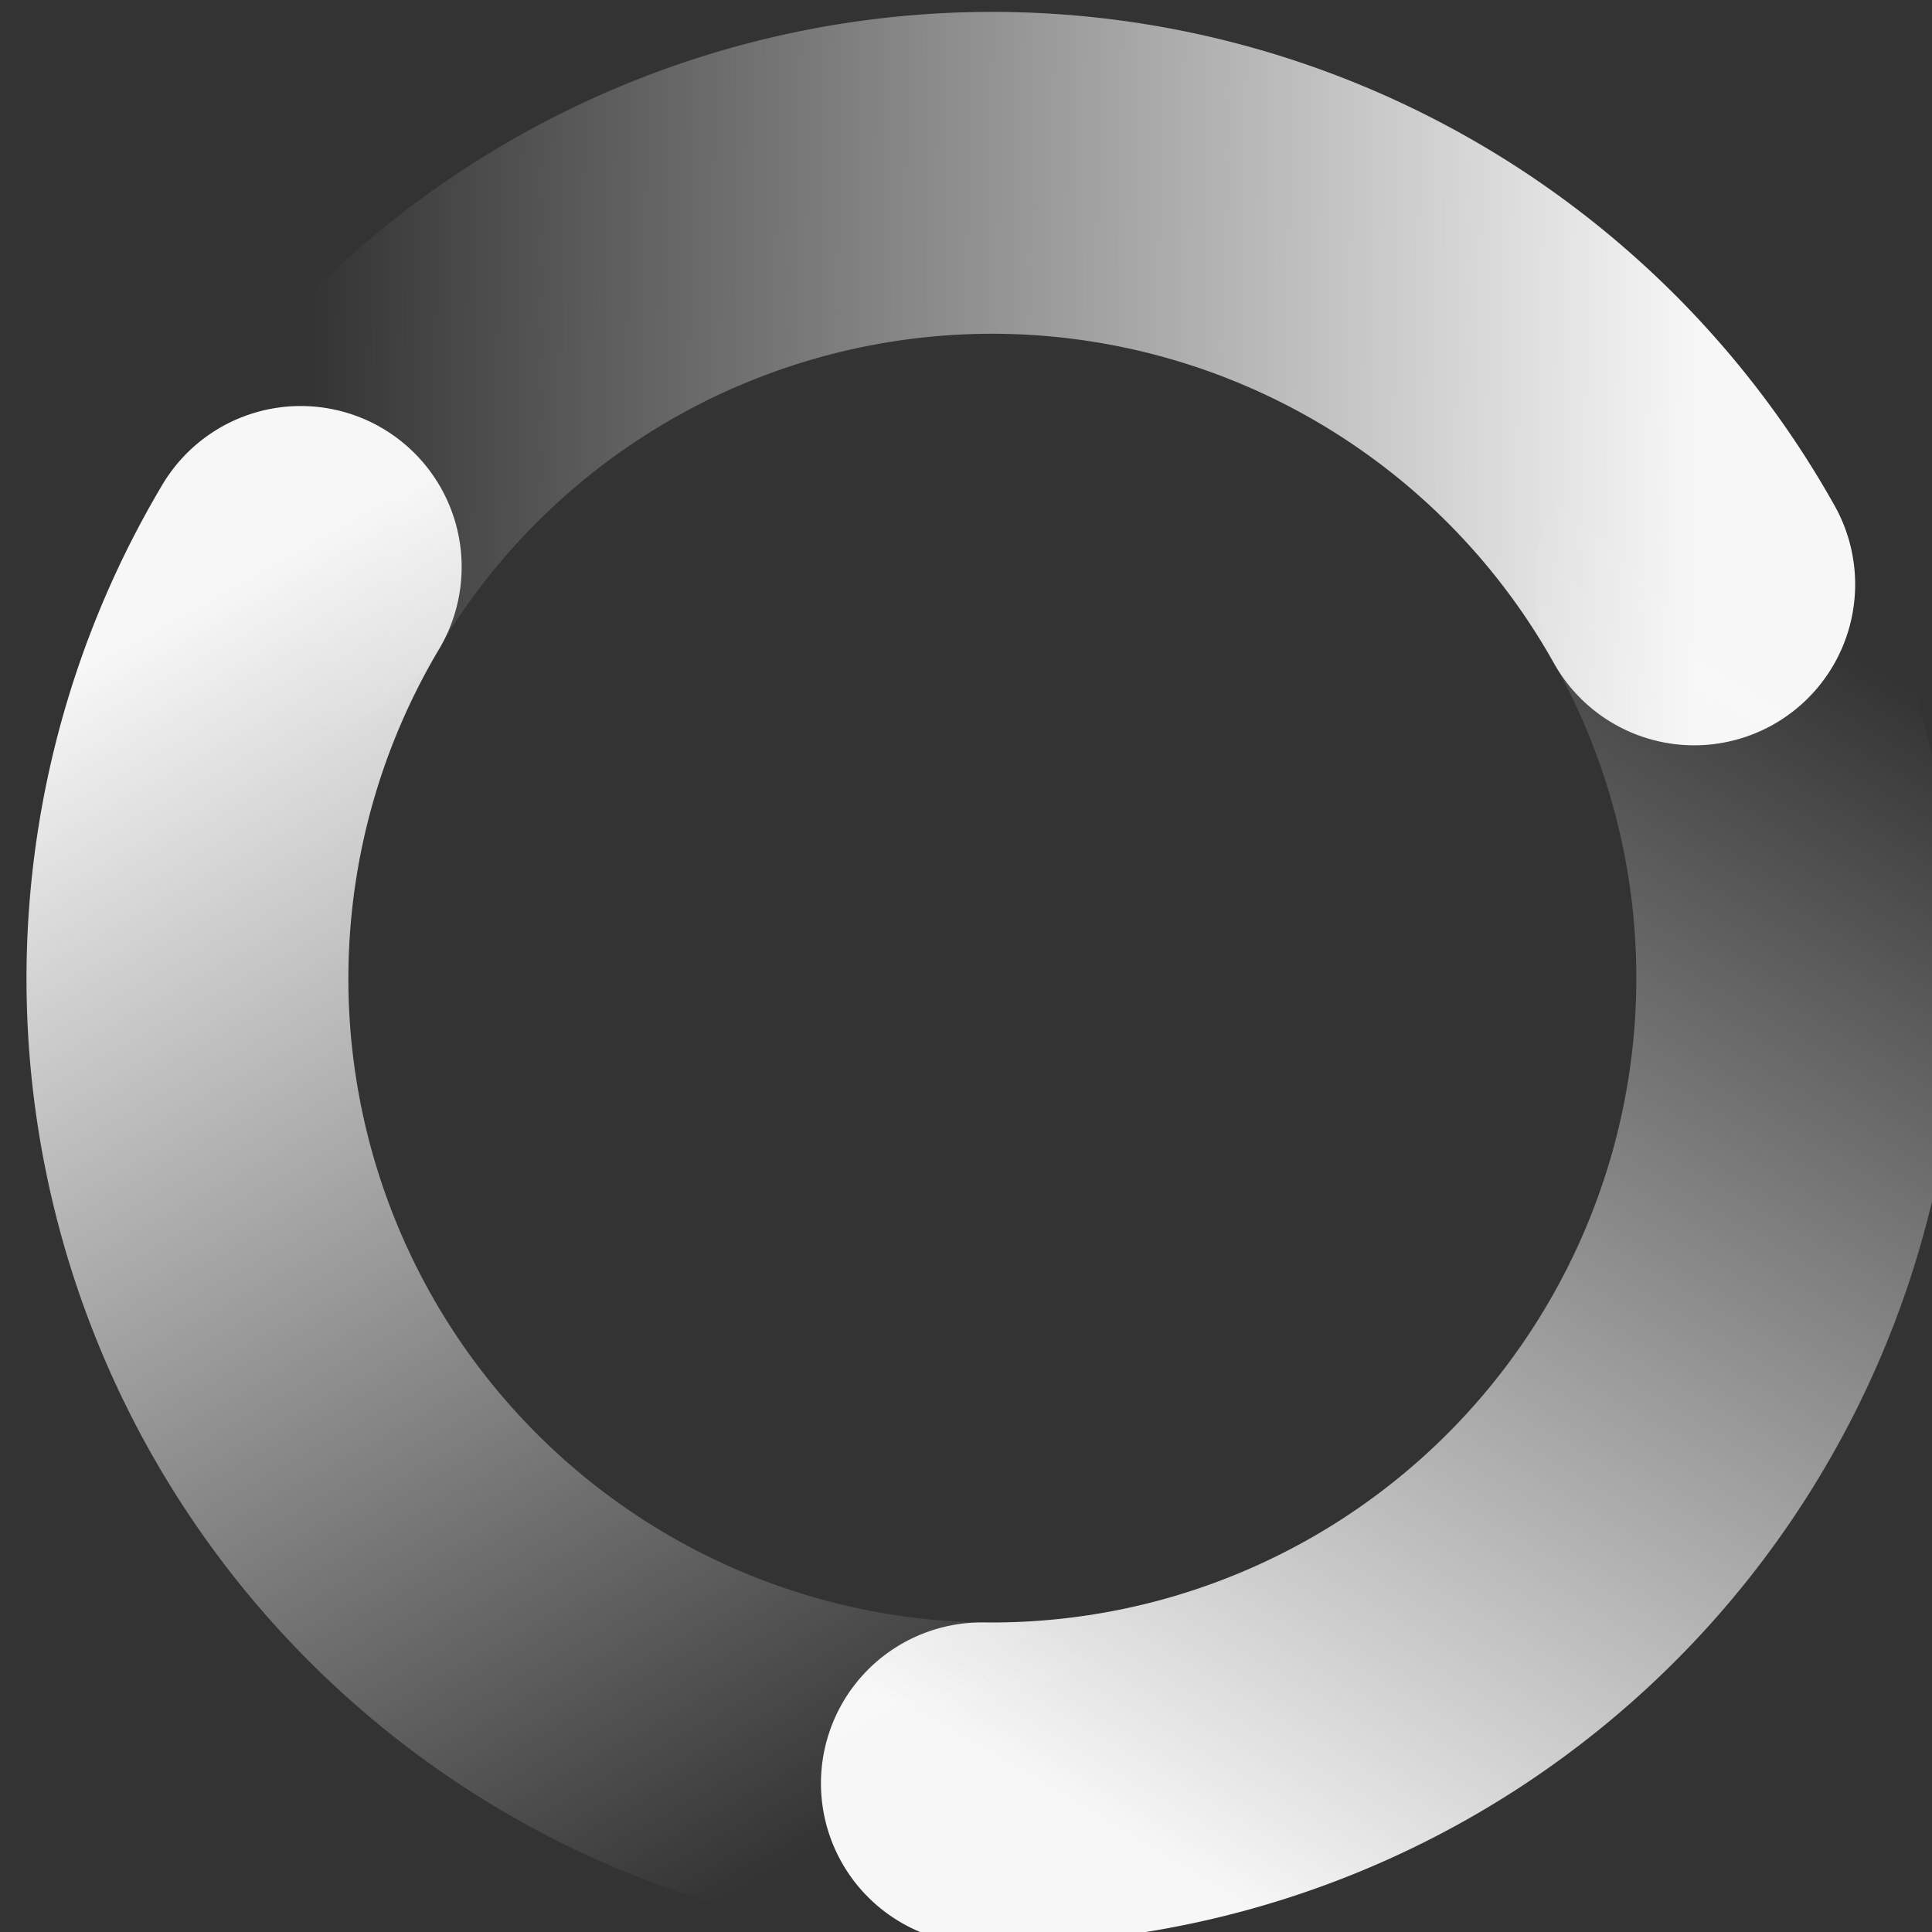 <?xml version="1.0" encoding="UTF-8" standalone="no"?>
<svg
   xmlns:dc="http://purl.org/dc/elements/1.1/"
   xmlns:cc="http://creativecommons.org/ns#"
   xmlns:rdf="http://www.w3.org/1999/02/22-rdf-syntax-ns#"
   xmlns:svg="http://www.w3.org/2000/svg"
   xmlns="http://www.w3.org/2000/svg"
   xmlns:xlink="http://www.w3.org/1999/xlink"
   xmlns:sodipodi="http://sodipodi.sourceforge.net/DTD/sodipodi-0.dtd"
   xmlns:inkscape="http://www.inkscape.org/namespaces/inkscape"
   width="32"
   height="32"
   viewBox="0 0 8.467 8.467"
   version="1.1"
   id="svg1722"
   inkscape:version="1.0.2 (e86c870879, 2021-01-15)"
   sodipodi:docname="throbber-0003.svg"
   inkscape:export-filename="/home/muqtadir/ubuntu-bgrt-themes/SVG/spinner/throbber-0003.png"
   inkscape:export-xdpi="96.000008"
   inkscape:export-ydpi="96.000008">
  <rect x="0" y="0" width="8.467" height="8.467" fill="#333333" stroke="none"/>
  <defs
     id="defs1716">
    <linearGradient
       inkscape:collect="always"
       xlink:href="#linearGradient5747"
       id="linearGradient3619"
       x1="39"
       y1="78.804"
       x2="30"
       y2="84"
       gradientUnits="userSpaceOnUse"
       gradientTransform="matrix(0.22,0,0,0.22,-0.34,229.191)" />
    <linearGradient
       inkscape:collect="always"
       id="linearGradient5747">
      <stop
         style="stop-color:#f7f7f7;stop-opacity:1"
         offset="0"
         id="stop5743" />
      <stop
         style="stop-color:#f7f7f7;stop-opacity:0"
         offset="1"
         id="stop5745" />
    </linearGradient>
    <linearGradient
       inkscape:collect="always"
       xlink:href="#linearGradient5747"
       id="linearGradient3627"
       x1="39"
       y1="89.196"
       x2="39"
       y2="78.804"
       gradientUnits="userSpaceOnUse"
       gradientTransform="matrix(0.22,0,0,0.22,-0.34,229.191)" />
    <linearGradient
       inkscape:collect="always"
       xlink:href="#linearGradient5747"
       id="linearGradient3611"
       x1="30"
       y1="84"
       x2="39"
       y2="89.196"
       gradientUnits="userSpaceOnUse"
       gradientTransform="matrix(0.22,0,0,0.22,-0.34,229.191)" />
    <linearGradient
       inkscape:collect="always"
       xlink:href="#linearGradient5747"
       id="linearGradient2837"
       gradientUnits="userSpaceOnUse"
       gradientTransform="matrix(0.22,0,0,0.22,-0.34,229.191)"
       x1="39"
       y1="78.804"
       x2="30"
       y2="84" />
    <linearGradient
       inkscape:collect="always"
       xlink:href="#linearGradient5747"
       id="linearGradient2839"
       gradientUnits="userSpaceOnUse"
       gradientTransform="matrix(0.22,0,0,0.22,-0.34,229.191)"
       x1="39"
       y1="89.196"
       x2="39"
       y2="78.804" />
    <linearGradient
       inkscape:collect="always"
       xlink:href="#linearGradient5747"
       id="linearGradient2841"
       gradientUnits="userSpaceOnUse"
       gradientTransform="matrix(0.22,0,0,0.22,-0.34,229.191)"
       x1="30"
       y1="84"
       x2="39"
       y2="89.196" />
    <linearGradient
       inkscape:collect="always"
       xlink:href="#linearGradient5747"
       id="linearGradient2853"
       gradientUnits="userSpaceOnUse"
       gradientTransform="matrix(0.22,0,0,0.22,-0.34,229.191)"
       x1="39"
       y1="78.804"
       x2="30"
       y2="84" />
    <linearGradient
       inkscape:collect="always"
       xlink:href="#linearGradient5747"
       id="linearGradient2855"
       gradientUnits="userSpaceOnUse"
       gradientTransform="matrix(0.22,0,0,0.22,-0.34,229.191)"
       x1="39"
       y1="89.196"
       x2="39"
       y2="78.804" />
    <linearGradient
       inkscape:collect="always"
       xlink:href="#linearGradient5747"
       id="linearGradient2857"
       gradientUnits="userSpaceOnUse"
       gradientTransform="matrix(0.22,0,0,0.22,-0.34,229.191)"
       x1="30"
       y1="84"
       x2="39"
       y2="89.196" />
    <linearGradient
       inkscape:collect="always"
       xlink:href="#linearGradient5747"
       id="linearGradient2869"
       gradientUnits="userSpaceOnUse"
       gradientTransform="matrix(0.22,0,0,0.22,-0.34,229.191)"
       x1="39"
       y1="78.804"
       x2="30"
       y2="84" />
    <linearGradient
       inkscape:collect="always"
       xlink:href="#linearGradient5747"
       id="linearGradient2871"
       gradientUnits="userSpaceOnUse"
       gradientTransform="matrix(0.22,0,0,0.22,-0.34,229.191)"
       x1="39"
       y1="89.196"
       x2="39"
       y2="78.804" />
    <linearGradient
       inkscape:collect="always"
       xlink:href="#linearGradient5747"
       id="linearGradient2873"
       gradientUnits="userSpaceOnUse"
       gradientTransform="matrix(0.22,0,0,0.22,-0.34,229.191)"
       x1="30"
       y1="84"
       x2="39"
       y2="89.196" />
    <linearGradient
       inkscape:collect="always"
       xlink:href="#linearGradient5747"
       id="linearGradient2885"
       gradientUnits="userSpaceOnUse"
       gradientTransform="matrix(0.22,0,0,0.22,-0.34,229.191)"
       x1="39"
       y1="78.804"
       x2="30"
       y2="84" />
    <linearGradient
       inkscape:collect="always"
       xlink:href="#linearGradient5747"
       id="linearGradient2887"
       gradientUnits="userSpaceOnUse"
       gradientTransform="matrix(0.22,0,0,0.22,-0.34,229.191)"
       x1="39"
       y1="89.196"
       x2="39"
       y2="78.804" />
    <linearGradient
       inkscape:collect="always"
       xlink:href="#linearGradient5747"
       id="linearGradient2889"
       gradientUnits="userSpaceOnUse"
       gradientTransform="matrix(0.22,0,0,0.22,-0.34,229.191)"
       x1="30"
       y1="84"
       x2="39"
       y2="89.196" />
    <linearGradient
       inkscape:collect="always"
       xlink:href="#linearGradient5747"
       id="linearGradient2901"
       gradientUnits="userSpaceOnUse"
       gradientTransform="matrix(0.22,0,0,0.22,-0.34,229.191)"
       x1="39"
       y1="78.804"
       x2="30"
       y2="84" />
    <linearGradient
       inkscape:collect="always"
       xlink:href="#linearGradient5747"
       id="linearGradient2903"
       gradientUnits="userSpaceOnUse"
       gradientTransform="matrix(0.22,0,0,0.22,-0.34,229.191)"
       x1="39"
       y1="89.196"
       x2="39"
       y2="78.804" />
    <linearGradient
       inkscape:collect="always"
       xlink:href="#linearGradient5747"
       id="linearGradient2905"
       gradientUnits="userSpaceOnUse"
       gradientTransform="matrix(0.22,0,0,0.22,-0.34,229.191)"
       x1="30"
       y1="84"
       x2="39"
       y2="89.196" />
    <linearGradient
       inkscape:collect="always"
       xlink:href="#linearGradient5747"
       id="linearGradient2917"
       gradientUnits="userSpaceOnUse"
       gradientTransform="matrix(0.22,0,0,0.22,-0.34,229.191)"
       x1="39"
       y1="78.804"
       x2="30"
       y2="84" />
    <linearGradient
       inkscape:collect="always"
       xlink:href="#linearGradient5747"
       id="linearGradient2919"
       gradientUnits="userSpaceOnUse"
       gradientTransform="matrix(0.22,0,0,0.22,-0.34,229.191)"
       x1="39"
       y1="89.196"
       x2="39"
       y2="78.804" />
    <linearGradient
       inkscape:collect="always"
       xlink:href="#linearGradient5747"
       id="linearGradient2921"
       gradientUnits="userSpaceOnUse"
       gradientTransform="matrix(0.22,0,0,0.22,-0.34,229.191)"
       x1="30"
       y1="84"
       x2="39"
       y2="89.196" />
    <linearGradient
       inkscape:collect="always"
       xlink:href="#linearGradient5747"
       id="linearGradient2943"
       gradientUnits="userSpaceOnUse"
       gradientTransform="matrix(0.22,0,0,0.22,-0.34,229.191)"
       x1="39"
       y1="78.804"
       x2="30"
       y2="84" />
    <linearGradient
       inkscape:collect="always"
       xlink:href="#linearGradient5747"
       id="linearGradient2945"
       gradientUnits="userSpaceOnUse"
       gradientTransform="matrix(0.22,0,0,0.22,-0.34,229.191)"
       x1="39"
       y1="89.196"
       x2="39"
       y2="78.804" />
    <linearGradient
       inkscape:collect="always"
       xlink:href="#linearGradient5747"
       id="linearGradient2947"
       gradientUnits="userSpaceOnUse"
       gradientTransform="matrix(0.22,0,0,0.22,-0.34,229.191)"
       x1="30"
       y1="84"
       x2="39"
       y2="89.196" />
    <linearGradient
       inkscape:collect="always"
       xlink:href="#linearGradient5747"
       id="linearGradient2949"
       gradientUnits="userSpaceOnUse"
       gradientTransform="matrix(0.22,0,0,0.22,-0.34,229.191)"
       x1="39"
       y1="78.804"
       x2="30"
       y2="84" />
    <linearGradient
       inkscape:collect="always"
       xlink:href="#linearGradient5747"
       id="linearGradient2951"
       gradientUnits="userSpaceOnUse"
       gradientTransform="matrix(0.22,0,0,0.22,-0.34,229.191)"
       x1="39"
       y1="89.196"
       x2="39"
       y2="78.804" />
    <linearGradient
       inkscape:collect="always"
       xlink:href="#linearGradient5747"
       id="linearGradient2953"
       gradientUnits="userSpaceOnUse"
       gradientTransform="matrix(0.22,0,0,0.22,-0.34,229.191)"
       x1="30"
       y1="84"
       x2="39"
       y2="89.196" />
    <linearGradient
       inkscape:collect="always"
       xlink:href="#linearGradient5747"
       id="linearGradient2965"
       gradientUnits="userSpaceOnUse"
       gradientTransform="matrix(0.22,0,0,0.22,-0.34,229.191)"
       x1="39"
       y1="78.804"
       x2="30"
       y2="84" />
    <linearGradient
       inkscape:collect="always"
       xlink:href="#linearGradient5747"
       id="linearGradient2967"
       gradientUnits="userSpaceOnUse"
       gradientTransform="matrix(0.22,0,0,0.22,-0.34,229.191)"
       x1="39"
       y1="89.196"
       x2="39"
       y2="78.804" />
    <linearGradient
       inkscape:collect="always"
       xlink:href="#linearGradient5747"
       id="linearGradient2969"
       gradientUnits="userSpaceOnUse"
       gradientTransform="matrix(0.22,0,0,0.22,-0.34,229.191)"
       x1="30"
       y1="84"
       x2="39"
       y2="89.196" />
    <linearGradient
       inkscape:collect="always"
       xlink:href="#linearGradient5747"
       id="linearGradient2981"
       gradientUnits="userSpaceOnUse"
       gradientTransform="matrix(0.22,0,0,0.22,-0.34,229.191)"
       x1="39"
       y1="78.804"
       x2="30"
       y2="84" />
    <linearGradient
       inkscape:collect="always"
       xlink:href="#linearGradient5747"
       id="linearGradient2983"
       gradientUnits="userSpaceOnUse"
       gradientTransform="matrix(0.22,0,0,0.22,-0.34,229.191)"
       x1="39"
       y1="89.196"
       x2="39"
       y2="78.804" />
    <linearGradient
       inkscape:collect="always"
       xlink:href="#linearGradient5747"
       id="linearGradient2985"
       gradientUnits="userSpaceOnUse"
       gradientTransform="matrix(0.22,0,0,0.22,-0.34,229.191)"
       x1="30"
       y1="84"
       x2="39"
       y2="89.196" />
    <linearGradient
       inkscape:collect="always"
       xlink:href="#linearGradient5747"
       id="linearGradient2997"
       gradientUnits="userSpaceOnUse"
       gradientTransform="matrix(0.22,0,0,0.22,-0.34,229.191)"
       x1="39"
       y1="78.804"
       x2="30"
       y2="84" />
    <linearGradient
       inkscape:collect="always"
       xlink:href="#linearGradient5747"
       id="linearGradient2999"
       gradientUnits="userSpaceOnUse"
       gradientTransform="matrix(0.22,0,0,0.22,-0.34,229.191)"
       x1="39"
       y1="89.196"
       x2="39"
       y2="78.804" />
    <linearGradient
       inkscape:collect="always"
       xlink:href="#linearGradient5747"
       id="linearGradient3001"
       gradientUnits="userSpaceOnUse"
       gradientTransform="matrix(0.22,0,0,0.22,-0.34,229.191)"
       x1="30"
       y1="84"
       x2="39"
       y2="89.196" />
    <linearGradient
       inkscape:collect="always"
       xlink:href="#linearGradient5747"
       id="linearGradient3013"
       gradientUnits="userSpaceOnUse"
       gradientTransform="matrix(0.22,0,0,0.22,-0.34,229.191)"
       x1="39"
       y1="78.804"
       x2="30"
       y2="84" />
    <linearGradient
       inkscape:collect="always"
       xlink:href="#linearGradient5747"
       id="linearGradient3015"
       gradientUnits="userSpaceOnUse"
       gradientTransform="matrix(0.22,0,0,0.22,-0.34,229.191)"
       x1="39"
       y1="89.196"
       x2="39"
       y2="78.804" />
    <linearGradient
       inkscape:collect="always"
       xlink:href="#linearGradient5747"
       id="linearGradient3017"
       gradientUnits="userSpaceOnUse"
       gradientTransform="matrix(0.22,0,0,0.22,-0.34,229.191)"
       x1="30"
       y1="84"
       x2="39"
       y2="89.196" />
    <linearGradient
       inkscape:collect="always"
       xlink:href="#linearGradient5747"
       id="linearGradient3029"
       gradientUnits="userSpaceOnUse"
       gradientTransform="matrix(0.22,0,0,0.22,-0.34,229.191)"
       x1="39"
       y1="78.804"
       x2="30"
       y2="84" />
    <linearGradient
       inkscape:collect="always"
       xlink:href="#linearGradient5747"
       id="linearGradient3031"
       gradientUnits="userSpaceOnUse"
       gradientTransform="matrix(0.22,0,0,0.22,-0.34,229.191)"
       x1="39"
       y1="89.196"
       x2="39"
       y2="78.804" />
    <linearGradient
       inkscape:collect="always"
       xlink:href="#linearGradient5747"
       id="linearGradient3033"
       gradientUnits="userSpaceOnUse"
       gradientTransform="matrix(0.22,0,0,0.22,-0.34,229.191)"
       x1="30"
       y1="84"
       x2="39"
       y2="89.196" />
    <linearGradient
       inkscape:collect="always"
       xlink:href="#linearGradient5747"
       id="linearGradient3045"
       gradientUnits="userSpaceOnUse"
       gradientTransform="matrix(0.22,0,0,0.22,-0.34,229.191)"
       x1="39"
       y1="78.804"
       x2="30"
       y2="84" />
    <linearGradient
       inkscape:collect="always"
       xlink:href="#linearGradient5747"
       id="linearGradient3047"
       gradientUnits="userSpaceOnUse"
       gradientTransform="matrix(0.22,0,0,0.22,-0.34,229.191)"
       x1="39"
       y1="89.196"
       x2="39"
       y2="78.804" />
    <linearGradient
       inkscape:collect="always"
       xlink:href="#linearGradient5747"
       id="linearGradient3049"
       gradientUnits="userSpaceOnUse"
       gradientTransform="matrix(0.22,0,0,0.22,-0.34,229.191)"
       x1="30"
       y1="84"
       x2="39"
       y2="89.196" />
    <linearGradient
       inkscape:collect="always"
       xlink:href="#linearGradient5747"
       id="linearGradient3061"
       gradientUnits="userSpaceOnUse"
       gradientTransform="matrix(0.22,0,0,0.22,-0.34,229.191)"
       x1="39"
       y1="78.804"
       x2="30"
       y2="84" />
    <linearGradient
       inkscape:collect="always"
       xlink:href="#linearGradient5747"
       id="linearGradient3063"
       gradientUnits="userSpaceOnUse"
       gradientTransform="matrix(0.22,0,0,0.22,-0.34,229.191)"
       x1="39"
       y1="89.196"
       x2="39"
       y2="78.804" />
    <linearGradient
       inkscape:collect="always"
       xlink:href="#linearGradient5747"
       id="linearGradient3065"
       gradientUnits="userSpaceOnUse"
       gradientTransform="matrix(0.22,0,0,0.22,-0.34,229.191)"
       x1="30"
       y1="84"
       x2="39"
       y2="89.196" />
    <linearGradient
       inkscape:collect="always"
       xlink:href="#linearGradient5747"
       id="linearGradient3077"
       gradientUnits="userSpaceOnUse"
       gradientTransform="matrix(0.22,0,0,0.22,-0.34,229.191)"
       x1="39"
       y1="78.804"
       x2="30"
       y2="84" />
    <linearGradient
       inkscape:collect="always"
       xlink:href="#linearGradient5747"
       id="linearGradient3079"
       gradientUnits="userSpaceOnUse"
       gradientTransform="matrix(0.22,0,0,0.22,-0.34,229.191)"
       x1="39"
       y1="89.196"
       x2="39"
       y2="78.804" />
    <linearGradient
       inkscape:collect="always"
       xlink:href="#linearGradient5747"
       id="linearGradient3081"
       gradientUnits="userSpaceOnUse"
       gradientTransform="matrix(0.22,0,0,0.22,-0.34,229.191)"
       x1="30"
       y1="84"
       x2="39"
       y2="89.196" />
    <linearGradient
       inkscape:collect="always"
       xlink:href="#linearGradient5747"
       id="linearGradient3093"
       gradientUnits="userSpaceOnUse"
       gradientTransform="matrix(0.22,0,0,0.22,-0.34,229.191)"
       x1="39"
       y1="78.804"
       x2="30"
       y2="84" />
    <linearGradient
       inkscape:collect="always"
       xlink:href="#linearGradient5747"
       id="linearGradient3095"
       gradientUnits="userSpaceOnUse"
       gradientTransform="matrix(0.22,0,0,0.22,-0.34,229.191)"
       x1="39"
       y1="89.196"
       x2="39"
       y2="78.804" />
    <linearGradient
       inkscape:collect="always"
       xlink:href="#linearGradient5747"
       id="linearGradient3097"
       gradientUnits="userSpaceOnUse"
       gradientTransform="matrix(0.22,0,0,0.22,-0.34,229.191)"
       x1="30"
       y1="84"
       x2="39"
       y2="89.196" />
    <linearGradient
       inkscape:collect="always"
       xlink:href="#linearGradient5747"
       id="linearGradient3115"
       gradientUnits="userSpaceOnUse"
       gradientTransform="matrix(0.22,0,0,0.22,-0.34,229.191)"
       x1="39"
       y1="78.804"
       x2="30"
       y2="84" />
    <linearGradient
       inkscape:collect="always"
       xlink:href="#linearGradient5747"
       id="linearGradient3117"
       gradientUnits="userSpaceOnUse"
       gradientTransform="matrix(0.22,0,0,0.22,-0.34,229.191)"
       x1="39"
       y1="89.196"
       x2="39"
       y2="78.804" />
    <linearGradient
       inkscape:collect="always"
       xlink:href="#linearGradient5747"
       id="linearGradient3119"
       gradientUnits="userSpaceOnUse"
       gradientTransform="matrix(0.22,0,0,0.22,-0.34,229.191)"
       x1="30"
       y1="84"
       x2="39"
       y2="89.196" />
    <linearGradient
       inkscape:collect="always"
       xlink:href="#linearGradient5747"
       id="linearGradient3131"
       gradientUnits="userSpaceOnUse"
       gradientTransform="matrix(0.22,0,0,0.22,-0.34,229.191)"
       x1="39"
       y1="78.804"
       x2="30"
       y2="84" />
    <linearGradient
       inkscape:collect="always"
       xlink:href="#linearGradient5747"
       id="linearGradient3133"
       gradientUnits="userSpaceOnUse"
       gradientTransform="matrix(0.22,0,0,0.22,-0.34,229.191)"
       x1="39"
       y1="89.196"
       x2="39"
       y2="78.804" />
    <linearGradient
       inkscape:collect="always"
       xlink:href="#linearGradient5747"
       id="linearGradient3135"
       gradientUnits="userSpaceOnUse"
       gradientTransform="matrix(0.22,0,0,0.22,-0.34,229.191)"
       x1="30"
       y1="84"
       x2="39"
       y2="89.196" />
    <linearGradient
       inkscape:collect="always"
       xlink:href="#linearGradient5747"
       id="linearGradient3147"
       gradientUnits="userSpaceOnUse"
       gradientTransform="matrix(0.22,0,0,0.22,-0.34,229.191)"
       x1="39"
       y1="78.804"
       x2="30"
       y2="84" />
    <linearGradient
       inkscape:collect="always"
       xlink:href="#linearGradient5747"
       id="linearGradient3149"
       gradientUnits="userSpaceOnUse"
       gradientTransform="matrix(0.22,0,0,0.22,-0.34,229.191)"
       x1="39"
       y1="89.196"
       x2="39"
       y2="78.804" />
    <linearGradient
       inkscape:collect="always"
       xlink:href="#linearGradient5747"
       id="linearGradient3151"
       gradientUnits="userSpaceOnUse"
       gradientTransform="matrix(0.22,0,0,0.22,-0.34,229.191)"
       x1="30"
       y1="84"
       x2="39"
       y2="89.196" />
    <linearGradient
       inkscape:collect="always"
       xlink:href="#linearGradient5747"
       id="linearGradient3163"
       gradientUnits="userSpaceOnUse"
       gradientTransform="matrix(0.22,0,0,0.22,-0.34,229.191)"
       x1="39"
       y1="78.804"
       x2="30"
       y2="84" />
    <linearGradient
       inkscape:collect="always"
       xlink:href="#linearGradient5747"
       id="linearGradient3165"
       gradientUnits="userSpaceOnUse"
       gradientTransform="matrix(0.22,0,0,0.22,-0.34,229.191)"
       x1="39"
       y1="89.196"
       x2="39"
       y2="78.804" />
    <linearGradient
       inkscape:collect="always"
       xlink:href="#linearGradient5747"
       id="linearGradient3167"
       gradientUnits="userSpaceOnUse"
       gradientTransform="matrix(0.22,0,0,0.22,-0.34,229.191)"
       x1="30"
       y1="84"
       x2="39"
       y2="89.196" />
    <linearGradient
       inkscape:collect="always"
       xlink:href="#linearGradient5747"
       id="linearGradient3179"
       gradientUnits="userSpaceOnUse"
       gradientTransform="matrix(0.22,0,0,0.22,-0.34,229.191)"
       x1="39"
       y1="78.804"
       x2="30"
       y2="84" />
    <linearGradient
       inkscape:collect="always"
       xlink:href="#linearGradient5747"
       id="linearGradient3181"
       gradientUnits="userSpaceOnUse"
       gradientTransform="matrix(0.22,0,0,0.22,-0.34,229.191)"
       x1="39"
       y1="89.196"
       x2="39"
       y2="78.804" />
    <linearGradient
       inkscape:collect="always"
       xlink:href="#linearGradient5747"
       id="linearGradient3183"
       gradientUnits="userSpaceOnUse"
       gradientTransform="matrix(0.22,0,0,0.22,-0.34,229.191)"
       x1="30"
       y1="84"
       x2="39"
       y2="89.196" />
    <linearGradient
       inkscape:collect="always"
       xlink:href="#linearGradient5747"
       id="linearGradient3195"
       gradientUnits="userSpaceOnUse"
       gradientTransform="matrix(0.22,0,0,0.22,-0.34,229.191)"
       x1="39"
       y1="78.804"
       x2="30"
       y2="84" />
    <linearGradient
       inkscape:collect="always"
       xlink:href="#linearGradient5747"
       id="linearGradient3197"
       gradientUnits="userSpaceOnUse"
       gradientTransform="matrix(0.22,0,0,0.22,-0.34,229.191)"
       x1="39"
       y1="89.196"
       x2="39"
       y2="78.804" />
    <linearGradient
       inkscape:collect="always"
       xlink:href="#linearGradient5747"
       id="linearGradient3199"
       gradientUnits="userSpaceOnUse"
       gradientTransform="matrix(0.22,0,0,0.22,-0.34,229.191)"
       x1="30"
       y1="84"
       x2="39"
       y2="89.196" />
    <linearGradient
       inkscape:collect="always"
       xlink:href="#linearGradient5747"
       id="linearGradient3211"
       gradientUnits="userSpaceOnUse"
       gradientTransform="matrix(0.22,0,0,0.22,-0.34,229.191)"
       x1="39"
       y1="78.804"
       x2="30"
       y2="84" />
    <linearGradient
       inkscape:collect="always"
       xlink:href="#linearGradient5747"
       id="linearGradient3213"
       gradientUnits="userSpaceOnUse"
       gradientTransform="matrix(0.22,0,0,0.22,-0.34,229.191)"
       x1="39"
       y1="89.196"
       x2="39"
       y2="78.804" />
    <linearGradient
       inkscape:collect="always"
       xlink:href="#linearGradient5747"
       id="linearGradient3215"
       gradientUnits="userSpaceOnUse"
       gradientTransform="matrix(0.22,0,0,0.22,-0.34,229.191)"
       x1="30"
       y1="84"
       x2="39"
       y2="89.196" />
    <linearGradient
       inkscape:collect="always"
       xlink:href="#linearGradient5747"
       id="linearGradient3227"
       gradientUnits="userSpaceOnUse"
       gradientTransform="matrix(0.22,0,0,0.22,-0.34,229.191)"
       x1="39"
       y1="78.804"
       x2="30"
       y2="84" />
    <linearGradient
       inkscape:collect="always"
       xlink:href="#linearGradient5747"
       id="linearGradient3229"
       gradientUnits="userSpaceOnUse"
       gradientTransform="matrix(0.22,0,0,0.22,-0.34,229.191)"
       x1="39"
       y1="89.196"
       x2="39"
       y2="78.804" />
    <linearGradient
       inkscape:collect="always"
       xlink:href="#linearGradient5747"
       id="linearGradient3231"
       gradientUnits="userSpaceOnUse"
       gradientTransform="matrix(0.22,0,0,0.22,-0.34,229.191)"
       x1="30"
       y1="84"
       x2="39"
       y2="89.196" />
    <linearGradient
       inkscape:collect="always"
       xlink:href="#linearGradient5747"
       id="linearGradient3243"
       gradientUnits="userSpaceOnUse"
       gradientTransform="matrix(0.22,0,0,0.22,-0.34,229.191)"
       x1="39"
       y1="78.804"
       x2="30"
       y2="84" />
    <linearGradient
       inkscape:collect="always"
       xlink:href="#linearGradient5747"
       id="linearGradient3245"
       gradientUnits="userSpaceOnUse"
       gradientTransform="matrix(0.22,0,0,0.22,-0.34,229.191)"
       x1="39"
       y1="89.196"
       x2="39"
       y2="78.804" />
    <linearGradient
       inkscape:collect="always"
       xlink:href="#linearGradient5747"
       id="linearGradient3247"
       gradientUnits="userSpaceOnUse"
       gradientTransform="matrix(0.22,0,0,0.22,-0.34,229.191)"
       x1="30"
       y1="84"
       x2="39"
       y2="89.196" />
    <linearGradient
       inkscape:collect="always"
       xlink:href="#linearGradient5747"
       id="linearGradient3259"
       gradientUnits="userSpaceOnUse"
       gradientTransform="matrix(0.22,0,0,0.22,-0.34,229.191)"
       x1="39"
       y1="78.804"
       x2="30"
       y2="84" />
    <linearGradient
       inkscape:collect="always"
       xlink:href="#linearGradient5747"
       id="linearGradient3261"
       gradientUnits="userSpaceOnUse"
       gradientTransform="matrix(0.22,0,0,0.22,-0.34,229.191)"
       x1="39"
       y1="89.196"
       x2="39"
       y2="78.804" />
    <linearGradient
       inkscape:collect="always"
       xlink:href="#linearGradient5747"
       id="linearGradient3263"
       gradientUnits="userSpaceOnUse"
       gradientTransform="matrix(0.22,0,0,0.22,-0.34,229.191)"
       x1="30"
       y1="84"
       x2="39"
       y2="89.196" />
    <linearGradient
       inkscape:collect="always"
       xlink:href="#linearGradient5747"
       id="linearGradient3275"
       gradientUnits="userSpaceOnUse"
       gradientTransform="matrix(0.22,0,0,0.22,-0.34,229.191)"
       x1="39"
       y1="78.804"
       x2="30"
       y2="84" />
    <linearGradient
       inkscape:collect="always"
       xlink:href="#linearGradient5747"
       id="linearGradient3277"
       gradientUnits="userSpaceOnUse"
       gradientTransform="matrix(0.22,0,0,0.22,-0.34,229.191)"
       x1="39"
       y1="89.196"
       x2="39"
       y2="78.804" />
    <linearGradient
       inkscape:collect="always"
       xlink:href="#linearGradient5747"
       id="linearGradient3279"
       gradientUnits="userSpaceOnUse"
       gradientTransform="matrix(0.22,0,0,0.22,-0.34,229.191)"
       x1="30"
       y1="84"
       x2="39"
       y2="89.196" />
    <linearGradient
       inkscape:collect="always"
       xlink:href="#linearGradient5747"
       id="linearGradient3291"
       gradientUnits="userSpaceOnUse"
       gradientTransform="matrix(0.22,0,0,0.22,-0.34,229.191)"
       x1="39"
       y1="78.804"
       x2="30"
       y2="84" />
    <linearGradient
       inkscape:collect="always"
       xlink:href="#linearGradient5747"
       id="linearGradient3293"
       gradientUnits="userSpaceOnUse"
       gradientTransform="matrix(0.22,0,0,0.22,-0.34,229.191)"
       x1="39"
       y1="89.196"
       x2="39"
       y2="78.804" />
    <linearGradient
       inkscape:collect="always"
       xlink:href="#linearGradient5747"
       id="linearGradient3295"
       gradientUnits="userSpaceOnUse"
       gradientTransform="matrix(0.22,0,0,0.22,-0.34,229.191)"
       x1="30"
       y1="84"
       x2="39"
       y2="89.196" />
  </defs>
  <sodipodi:namedview
     id="base"
     pagecolor="#1d1d10"
     bordercolor="#666666"
     borderopacity="1.0"
     inkscape:pageopacity="0"
     inkscape:pageshadow="2"
     inkscape:zoom="11.2"
     inkscape:cx="14.81209"
     inkscape:cy="16.60786"
     inkscape:document-units="mm"
     inkscape:current-layer="g3289"
     showgrid="true"
     units="px"
     inkscape:window-width="1366"
     inkscape:window-height="704"
     inkscape:window-x="0"
     inkscape:window-y="27"
     inkscape:window-maximized="1"
     inkscape:document-rotation="0">
    <inkscape:grid
       type="xygrid"
       id="grid825" />
  </sodipodi:namedview>
  <g
     inkscape:label="throbber01"
     inkscape:groupmode="layer"
     id="layer1"
     transform="translate(0,-293.825)"
     style="display:none">
    <g
       style="display:inline"
       transform="rotate(18,-145.993,252.59)"
       id="g8290">
      <path
         sodipodi:open="true"
         d="m 6.274,247.712 a 1.323,1.323 0 0 1 0.661,-1.146 1.323,1.323 0 0 1 1.323,0"
         sodipodi:end="5.2359878"
         sodipodi:start="3.1415927"
         sodipodi:ry="1.3229282"
         sodipodi:rx="1.3229034"
         sodipodi:cy="247.7119"
         sodipodi:cx="7.597333"
         sodipodi:type="arc"
         id="path3599"
         style="display:inline;opacity:1;fill:none;fill-opacity:1;stroke:url(#linearGradient3619);stroke-width:0.529;stroke-linecap:round;stroke-linejoin:miter;stroke-miterlimit:4;stroke-dasharray:none;stroke-dashoffset:1;stroke-opacity:1"
         sodipodi:arc-type="arc" />
      <path
         sodipodi:open="true"
         d="m 8.259,246.566 a 1.323,1.323 0 0 1 0.661,1.146 1.323,1.323 0 0 1 -0.661,1.146"
         sodipodi:end="1.0471976"
         sodipodi:start="5.2359878"
         sodipodi:ry="1.3229282"
         sodipodi:rx="1.3229034"
         sodipodi:cy="247.7119"
         sodipodi:cx="7.597333"
         sodipodi:type="arc"
         style="display:inline;opacity:1;fill:none;fill-opacity:1;stroke:url(#linearGradient3627);stroke-width:0.529;stroke-linecap:round;stroke-linejoin:miter;stroke-miterlimit:4;stroke-dasharray:none;stroke-dashoffset:1;stroke-opacity:1"
         id="path3601"
         sodipodi:arc-type="arc" />
      <path
         sodipodi:open="true"
         d="m 8.259,248.858 a 1.323,1.323 0 0 1 -1.323,0 1.323,1.323 0 0 1 -0.661,-1.146"
         sodipodi:end="3.1415927"
         sodipodi:start="1.0471976"
         sodipodi:ry="1.3229282"
         sodipodi:rx="1.3229034"
         sodipodi:cy="247.7119"
         sodipodi:cx="7.597333"
         sodipodi:type="arc"
         id="path3603"
         style="display:inline;opacity:1;fill:none;fill-opacity:1;stroke:url(#linearGradient3611);stroke-width:0.529;stroke-linecap:round;stroke-linejoin:miter;stroke-miterlimit:4;stroke-dasharray:none;stroke-dashoffset:1;stroke-opacity:1"
         sodipodi:arc-type="arc" />
    </g>
  </g>
  <g
     transform="translate(0,-293.825)"
     id="g1450"
     inkscape:groupmode="layer"
     inkscape:label="throbber02"
     style="display:none">
    <g
       id="g1448"
       transform="rotate(29.25,-86.807,260.047)"
       style="display:inline">
      <path
         style="display:inline;opacity:1;fill:none;fill-opacity:1;stroke:url(#linearGradient2837);stroke-width:0.529;stroke-linecap:round;stroke-linejoin:miter;stroke-miterlimit:4;stroke-dasharray:none;stroke-dashoffset:1;stroke-opacity:1"
         id="path1442"
         sodipodi:type="arc"
         sodipodi:cx="7.597333"
         sodipodi:cy="247.7119"
         sodipodi:rx="1.3229034"
         sodipodi:ry="1.3229282"
         sodipodi:start="3.1415927"
         sodipodi:end="5.2359878"
         d="m 6.274,247.712 a 1.323,1.323 0 0 1 0.661,-1.146 1.323,1.323 0 0 1 1.323,0"
         sodipodi:open="true"
         sodipodi:arc-type="arc" />
      <path
         id="path1444"
         style="display:inline;opacity:1;fill:none;fill-opacity:1;stroke:url(#linearGradient2839);stroke-width:0.529;stroke-linecap:round;stroke-linejoin:miter;stroke-miterlimit:4;stroke-dasharray:none;stroke-dashoffset:1;stroke-opacity:1"
         sodipodi:type="arc"
         sodipodi:cx="7.597333"
         sodipodi:cy="247.7119"
         sodipodi:rx="1.3229034"
         sodipodi:ry="1.3229282"
         sodipodi:start="5.2359878"
         sodipodi:end="1.0471976"
         d="m 8.259,246.566 a 1.323,1.323 0 0 1 0.661,1.146 1.323,1.323 0 0 1 -0.661,1.146"
         sodipodi:open="true"
         sodipodi:arc-type="arc" />
      <path
         style="display:inline;opacity:1;fill:none;fill-opacity:1;stroke:url(#linearGradient2841);stroke-width:0.529;stroke-linecap:round;stroke-linejoin:miter;stroke-miterlimit:4;stroke-dasharray:none;stroke-dashoffset:1;stroke-opacity:1"
         id="path1446"
         sodipodi:type="arc"
         sodipodi:cx="7.597333"
         sodipodi:cy="247.7119"
         sodipodi:rx="1.3229034"
         sodipodi:ry="1.3229282"
         sodipodi:start="1.0471976"
         sodipodi:end="3.1415927"
         d="m 8.259,248.858 a 1.323,1.323 0 0 1 -1.323,0 1.323,1.323 0 0 1 -0.661,-1.146"
         sodipodi:open="true"
         sodipodi:arc-type="arc" />
    </g>
  </g>
  <g
     style="display:none"
     inkscape:label="throbber03"
     inkscape:groupmode="layer"
     id="g2851"
     transform="translate(0,-293.825)">
    <g
       style="display:inline"
       transform="rotate(40.5,-60.057,263.417)"
       id="g2849">
      <path
         sodipodi:open="true"
         d="m 6.274,247.712 a 1.323,1.323 0 0 1 0.661,-1.146 1.323,1.323 0 0 1 1.323,0"
         sodipodi:end="5.2359878"
         sodipodi:start="3.1415927"
         sodipodi:ry="1.3229282"
         sodipodi:rx="1.3229034"
         sodipodi:cy="247.7119"
         sodipodi:cx="7.597333"
         sodipodi:type="arc"
         id="path2843"
         style="display:inline;opacity:1;fill:none;fill-opacity:1;stroke:url(#linearGradient2853);stroke-width:0.529;stroke-linecap:round;stroke-linejoin:miter;stroke-miterlimit:4;stroke-dasharray:none;stroke-dashoffset:1;stroke-opacity:1"
         sodipodi:arc-type="arc" />
      <path
         sodipodi:open="true"
         d="m 8.259,246.566 a 1.323,1.323 0 0 1 0.661,1.146 1.323,1.323 0 0 1 -0.661,1.146"
         sodipodi:end="1.0471976"
         sodipodi:start="5.2359878"
         sodipodi:ry="1.3229282"
         sodipodi:rx="1.3229034"
         sodipodi:cy="247.7119"
         sodipodi:cx="7.597333"
         sodipodi:type="arc"
         style="display:inline;opacity:1;fill:none;fill-opacity:1;stroke:url(#linearGradient2855);stroke-width:0.529;stroke-linecap:round;stroke-linejoin:miter;stroke-miterlimit:4;stroke-dasharray:none;stroke-dashoffset:1;stroke-opacity:1"
         id="path2845"
         sodipodi:arc-type="arc" />
      <path
         sodipodi:open="true"
         d="m 8.259,248.858 a 1.323,1.323 0 0 1 -1.323,0 1.323,1.323 0 0 1 -0.661,-1.146"
         sodipodi:end="3.1415927"
         sodipodi:start="1.0471976"
         sodipodi:ry="1.3229282"
         sodipodi:rx="1.3229034"
         sodipodi:cy="247.7119"
         sodipodi:cx="7.597333"
         sodipodi:type="arc"
         id="path2847"
         style="display:inline;opacity:1;fill:none;fill-opacity:1;stroke:url(#linearGradient2857);stroke-width:0.529;stroke-linecap:round;stroke-linejoin:miter;stroke-miterlimit:4;stroke-dasharray:none;stroke-dashoffset:1;stroke-opacity:1"
         sodipodi:arc-type="arc" />
    </g>
  </g>
  <g
     transform="translate(0,-293.825)"
     id="g2867"
     inkscape:groupmode="layer"
     inkscape:label="throbber04"
     style="display:none">
    <g
       id="g2865"
       transform="rotate(51.75,-44.58,265.367)"
       style="display:inline">
      <path
         style="display:inline;opacity:1;fill:none;fill-opacity:1;stroke:url(#linearGradient2869);stroke-width:0.529;stroke-linecap:round;stroke-linejoin:miter;stroke-miterlimit:4;stroke-dasharray:none;stroke-dashoffset:1;stroke-opacity:1"
         id="path2859"
         sodipodi:type="arc"
         sodipodi:cx="7.597333"
         sodipodi:cy="247.7119"
         sodipodi:rx="1.3229034"
         sodipodi:ry="1.3229282"
         sodipodi:start="3.1415927"
         sodipodi:end="5.2359878"
         d="m 6.274,247.712 a 1.323,1.323 0 0 1 0.661,-1.146 1.323,1.323 0 0 1 1.323,0"
         sodipodi:open="true"
         sodipodi:arc-type="arc" />
      <path
         id="path2861"
         style="display:inline;opacity:1;fill:none;fill-opacity:1;stroke:url(#linearGradient2871);stroke-width:0.529;stroke-linecap:round;stroke-linejoin:miter;stroke-miterlimit:4;stroke-dasharray:none;stroke-dashoffset:1;stroke-opacity:1"
         sodipodi:type="arc"
         sodipodi:cx="7.597333"
         sodipodi:cy="247.7119"
         sodipodi:rx="1.3229034"
         sodipodi:ry="1.3229282"
         sodipodi:start="5.2359878"
         sodipodi:end="1.0471976"
         d="m 8.259,246.566 a 1.323,1.323 0 0 1 0.661,1.146 1.323,1.323 0 0 1 -0.661,1.146"
         sodipodi:open="true"
         sodipodi:arc-type="arc" />
      <path
         style="display:inline;opacity:1;fill:none;fill-opacity:1;stroke:url(#linearGradient2873);stroke-width:0.529;stroke-linecap:round;stroke-linejoin:miter;stroke-miterlimit:4;stroke-dasharray:none;stroke-dashoffset:1;stroke-opacity:1"
         id="path2863"
         sodipodi:type="arc"
         sodipodi:cx="7.597333"
         sodipodi:cy="247.7119"
         sodipodi:rx="1.3229034"
         sodipodi:ry="1.3229282"
         sodipodi:start="1.0471976"
         sodipodi:end="3.1415927"
         d="m 8.259,248.858 a 1.323,1.323 0 0 1 -1.323,0 1.323,1.323 0 0 1 -0.661,-1.146"
         sodipodi:open="true"
         sodipodi:arc-type="arc" />
    </g>
  </g>
  <g
     style="display:none"
     inkscape:label="throbber05"
     inkscape:groupmode="layer"
     id="g2883"
     transform="translate(0,-293.825)">
    <g
       style="display:inline"
       transform="rotate(63,-34.328,266.659)"
       id="g2881">
      <path
         sodipodi:open="true"
         d="m 6.274,247.712 a 1.323,1.323 0 0 1 0.661,-1.146 1.323,1.323 0 0 1 1.323,0"
         sodipodi:end="5.2359878"
         sodipodi:start="3.1415927"
         sodipodi:ry="1.3229282"
         sodipodi:rx="1.3229034"
         sodipodi:cy="247.7119"
         sodipodi:cx="7.597333"
         sodipodi:type="arc"
         id="path2875"
         style="display:inline;opacity:1;fill:none;fill-opacity:1;stroke:url(#linearGradient2885);stroke-width:0.529;stroke-linecap:round;stroke-linejoin:miter;stroke-miterlimit:4;stroke-dasharray:none;stroke-dashoffset:1;stroke-opacity:1"
         sodipodi:arc-type="arc" />
      <path
         sodipodi:open="true"
         d="m 8.259,246.566 a 1.323,1.323 0 0 1 0.661,1.146 1.323,1.323 0 0 1 -0.661,1.146"
         sodipodi:end="1.0471976"
         sodipodi:start="5.2359878"
         sodipodi:ry="1.3229282"
         sodipodi:rx="1.3229034"
         sodipodi:cy="247.7119"
         sodipodi:cx="7.597333"
         sodipodi:type="arc"
         style="display:inline;opacity:1;fill:none;fill-opacity:1;stroke:url(#linearGradient2887);stroke-width:0.529;stroke-linecap:round;stroke-linejoin:miter;stroke-miterlimit:4;stroke-dasharray:none;stroke-dashoffset:1;stroke-opacity:1"
         id="path2877"
         sodipodi:arc-type="arc" />
      <path
         sodipodi:open="true"
         d="m 8.259,248.858 a 1.323,1.323 0 0 1 -1.323,0 1.323,1.323 0 0 1 -0.661,-1.146"
         sodipodi:end="3.1415927"
         sodipodi:start="1.0471976"
         sodipodi:ry="1.3229282"
         sodipodi:rx="1.3229034"
         sodipodi:cy="247.7119"
         sodipodi:cx="7.597333"
         sodipodi:type="arc"
         id="path2879"
         style="display:inline;opacity:1;fill:none;fill-opacity:1;stroke:url(#linearGradient2889);stroke-width:0.529;stroke-linecap:round;stroke-linejoin:miter;stroke-miterlimit:4;stroke-dasharray:none;stroke-dashoffset:1;stroke-opacity:1"
         sodipodi:arc-type="arc" />
    </g>
  </g>
  <g
     transform="translate(0,-293.825)"
     id="g2899"
     inkscape:groupmode="layer"
     inkscape:label="throbber06"
     style="display:none">
    <g
       id="g2897"
       transform="rotate(74.25,-26.915,267.593)"
       style="display:inline">
      <path
         style="display:inline;opacity:1;fill:none;fill-opacity:1;stroke:url(#linearGradient2901);stroke-width:0.529;stroke-linecap:round;stroke-linejoin:miter;stroke-miterlimit:4;stroke-dasharray:none;stroke-dashoffset:1;stroke-opacity:1"
         id="path2891"
         sodipodi:type="arc"
         sodipodi:cx="7.597333"
         sodipodi:cy="247.7119"
         sodipodi:rx="1.3229034"
         sodipodi:ry="1.3229282"
         sodipodi:start="3.1415927"
         sodipodi:end="5.2359878"
         d="m 6.274,247.712 a 1.323,1.323 0 0 1 0.661,-1.146 1.323,1.323 0 0 1 1.323,0"
         sodipodi:open="true"
         sodipodi:arc-type="arc" />
      <path
         id="path2893"
         style="display:inline;opacity:1;fill:none;fill-opacity:1;stroke:url(#linearGradient2903);stroke-width:0.529;stroke-linecap:round;stroke-linejoin:miter;stroke-miterlimit:4;stroke-dasharray:none;stroke-dashoffset:1;stroke-opacity:1"
         sodipodi:type="arc"
         sodipodi:cx="7.597333"
         sodipodi:cy="247.7119"
         sodipodi:rx="1.3229034"
         sodipodi:ry="1.3229282"
         sodipodi:start="5.2359878"
         sodipodi:end="1.0471976"
         d="m 8.259,246.566 a 1.323,1.323 0 0 1 0.661,1.146 1.323,1.323 0 0 1 -0.661,1.146"
         sodipodi:open="true"
         sodipodi:arc-type="arc" />
      <path
         style="display:inline;opacity:1;fill:none;fill-opacity:1;stroke:url(#linearGradient2905);stroke-width:0.529;stroke-linecap:round;stroke-linejoin:miter;stroke-miterlimit:4;stroke-dasharray:none;stroke-dashoffset:1;stroke-opacity:1"
         id="path2895"
         sodipodi:type="arc"
         sodipodi:cx="7.597333"
         sodipodi:cy="247.7119"
         sodipodi:rx="1.3229034"
         sodipodi:ry="1.3229282"
         sodipodi:start="1.0471976"
         sodipodi:end="3.1415927"
         d="m 8.259,248.858 a 1.323,1.323 0 0 1 -1.323,0 1.323,1.323 0 0 1 -0.661,-1.146"
         sodipodi:open="true"
         sodipodi:arc-type="arc" />
    </g>
  </g>
  <g
     style="display:none"
     inkscape:label="throbber07"
     inkscape:groupmode="layer"
     id="g2915"
     transform="translate(0,-293.825)">
    <g
       style="display:inline"
       transform="rotate(96.75,-16.602,268.892)"
       id="g2913">
      <path
         sodipodi:open="true"
         d="m 6.274,247.712 a 1.323,1.323 0 0 1 0.661,-1.146 1.323,1.323 0 0 1 1.323,0"
         sodipodi:end="5.2359878"
         sodipodi:start="3.1415927"
         sodipodi:ry="1.3229282"
         sodipodi:rx="1.3229034"
         sodipodi:cy="247.7119"
         sodipodi:cx="7.597333"
         sodipodi:type="arc"
         id="path2907"
         style="display:inline;opacity:1;fill:none;fill-opacity:1;stroke:url(#linearGradient2917);stroke-width:0.529;stroke-linecap:round;stroke-linejoin:miter;stroke-miterlimit:4;stroke-dasharray:none;stroke-dashoffset:1;stroke-opacity:1"
         sodipodi:arc-type="arc" />
      <path
         sodipodi:open="true"
         d="m 8.259,246.566 a 1.323,1.323 0 0 1 0.661,1.146 1.323,1.323 0 0 1 -0.661,1.146"
         sodipodi:end="1.0471976"
         sodipodi:start="5.2359878"
         sodipodi:ry="1.3229282"
         sodipodi:rx="1.3229034"
         sodipodi:cy="247.7119"
         sodipodi:cx="7.597333"
         sodipodi:type="arc"
         style="display:inline;opacity:1;fill:none;fill-opacity:1;stroke:url(#linearGradient2919);stroke-width:0.529;stroke-linecap:round;stroke-linejoin:miter;stroke-miterlimit:4;stroke-dasharray:none;stroke-dashoffset:1;stroke-opacity:1"
         id="path2909"
         sodipodi:arc-type="arc" />
      <path
         sodipodi:open="true"
         d="m 8.259,248.858 a 1.323,1.323 0 0 1 -1.323,0 1.323,1.323 0 0 1 -0.661,-1.146"
         sodipodi:end="3.1415927"
         sodipodi:start="1.0471976"
         sodipodi:ry="1.3229282"
         sodipodi:rx="1.3229034"
         sodipodi:cy="247.7119"
         sodipodi:cx="7.597333"
         sodipodi:type="arc"
         id="path2911"
         style="display:inline;opacity:1;fill:none;fill-opacity:1;stroke:url(#linearGradient2921);stroke-width:0.529;stroke-linecap:round;stroke-linejoin:miter;stroke-miterlimit:4;stroke-dasharray:none;stroke-dashoffset:1;stroke-opacity:1"
         sodipodi:arc-type="arc" />
    </g>
  </g>
  <g
     transform="translate(0,-293.825)"
     id="g2931"
     inkscape:groupmode="layer"
     inkscape:label="throbber08"
     style="display:none">
    <g
       id="g2929"
       transform="rotate(108,-12.736,269.379)"
       style="display:inline">
      <path
         style="display:inline;opacity:1;fill:none;fill-opacity:1;stroke:url(#linearGradient2949);stroke-width:0.529;stroke-linecap:round;stroke-linejoin:miter;stroke-miterlimit:4;stroke-dasharray:none;stroke-dashoffset:1;stroke-opacity:1"
         id="path2923"
         sodipodi:type="arc"
         sodipodi:cx="7.597333"
         sodipodi:cy="247.7119"
         sodipodi:rx="1.3229034"
         sodipodi:ry="1.3229282"
         sodipodi:start="3.1415927"
         sodipodi:end="5.2359878"
         d="m 6.274,247.712 a 1.323,1.323 0 0 1 0.661,-1.146 1.323,1.323 0 0 1 1.323,0"
         sodipodi:open="true"
         sodipodi:arc-type="arc" />
      <path
         id="path2925"
         style="display:inline;opacity:1;fill:none;fill-opacity:1;stroke:url(#linearGradient2951);stroke-width:0.529;stroke-linecap:round;stroke-linejoin:miter;stroke-miterlimit:4;stroke-dasharray:none;stroke-dashoffset:1;stroke-opacity:1"
         sodipodi:type="arc"
         sodipodi:cx="7.597333"
         sodipodi:cy="247.7119"
         sodipodi:rx="1.3229034"
         sodipodi:ry="1.3229282"
         sodipodi:start="5.2359878"
         sodipodi:end="1.0471976"
         d="m 8.259,246.566 a 1.323,1.323 0 0 1 0.661,1.146 1.323,1.323 0 0 1 -0.661,1.146"
         sodipodi:open="true"
         sodipodi:arc-type="arc" />
      <path
         style="display:inline;opacity:1;fill:none;fill-opacity:1;stroke:url(#linearGradient2953);stroke-width:0.529;stroke-linecap:round;stroke-linejoin:miter;stroke-miterlimit:4;stroke-dasharray:none;stroke-dashoffset:1;stroke-opacity:1"
         id="path2927"
         sodipodi:type="arc"
         sodipodi:cx="7.597333"
         sodipodi:cy="247.7119"
         sodipodi:rx="1.3229034"
         sodipodi:ry="1.3229282"
         sodipodi:start="1.0471976"
         sodipodi:end="3.1415927"
         d="m 8.259,248.858 a 1.323,1.323 0 0 1 -1.323,0 1.323,1.323 0 0 1 -0.661,-1.146"
         sodipodi:open="true"
         sodipodi:arc-type="arc" />
    </g>
  </g>
  <g
     style="display:none"
     inkscape:label="throbber09"
     inkscape:groupmode="layer"
     id="g2941"
     transform="translate(0,-293.825)">
    <g
       style="display:inline"
       transform="rotate(119.25,-9.387,269.801)"
       id="g2939">
      <path
         sodipodi:open="true"
         d="m 6.274,247.712 a 1.323,1.323 0 0 1 0.661,-1.146 1.323,1.323 0 0 1 1.323,0"
         sodipodi:end="5.2359878"
         sodipodi:start="3.1415927"
         sodipodi:ry="1.3229282"
         sodipodi:rx="1.3229034"
         sodipodi:cy="247.7119"
         sodipodi:cx="7.597333"
         sodipodi:type="arc"
         id="path2933"
         style="display:inline;opacity:1;fill:none;fill-opacity:1;stroke:url(#linearGradient2943);stroke-width:0.529;stroke-linecap:round;stroke-linejoin:miter;stroke-miterlimit:4;stroke-dasharray:none;stroke-dashoffset:1;stroke-opacity:1"
         sodipodi:arc-type="arc" />
      <path
         sodipodi:open="true"
         d="m 8.259,246.566 a 1.323,1.323 0 0 1 0.661,1.146 1.323,1.323 0 0 1 -0.661,1.146"
         sodipodi:end="1.0471976"
         sodipodi:start="5.2359878"
         sodipodi:ry="1.3229282"
         sodipodi:rx="1.3229034"
         sodipodi:cy="247.7119"
         sodipodi:cx="7.597333"
         sodipodi:type="arc"
         style="display:inline;opacity:1;fill:none;fill-opacity:1;stroke:url(#linearGradient2945);stroke-width:0.529;stroke-linecap:round;stroke-linejoin:miter;stroke-miterlimit:4;stroke-dasharray:none;stroke-dashoffset:1;stroke-opacity:1"
         id="path2935"
         sodipodi:arc-type="arc" />
      <path
         sodipodi:open="true"
         d="m 8.259,248.858 a 1.323,1.323 0 0 1 -1.323,0 1.323,1.323 0 0 1 -0.661,-1.146"
         sodipodi:end="3.1415927"
         sodipodi:start="1.0471976"
         sodipodi:ry="1.3229282"
         sodipodi:rx="1.3229034"
         sodipodi:cy="247.7119"
         sodipodi:cx="7.597333"
         sodipodi:type="arc"
         id="path2937"
         style="display:inline;opacity:1;fill:none;fill-opacity:1;stroke:url(#linearGradient2947);stroke-width:0.529;stroke-linecap:round;stroke-linejoin:miter;stroke-miterlimit:4;stroke-dasharray:none;stroke-dashoffset:1;stroke-opacity:1"
         sodipodi:arc-type="arc" />
    </g>
  </g>
  <g
     transform="translate(0,-293.825)"
     id="g2963"
     inkscape:groupmode="layer"
     inkscape:label="throbber10"
     style="display:none">
    <g
       id="g2961"
       transform="rotate(130.5,-6.403,270.177)"
       style="display:inline">
      <path
         style="display:inline;opacity:1;fill:none;fill-opacity:1;stroke:url(#linearGradient2965);stroke-width:0.529;stroke-linecap:round;stroke-linejoin:miter;stroke-miterlimit:4;stroke-dasharray:none;stroke-dashoffset:1;stroke-opacity:1"
         id="path2955"
         sodipodi:type="arc"
         sodipodi:cx="7.597333"
         sodipodi:cy="247.7119"
         sodipodi:rx="1.3229034"
         sodipodi:ry="1.3229282"
         sodipodi:start="3.1415927"
         sodipodi:end="5.2359878"
         d="m 6.274,247.712 a 1.323,1.323 0 0 1 0.661,-1.146 1.323,1.323 0 0 1 1.323,0"
         sodipodi:open="true"
         sodipodi:arc-type="arc" />
      <path
         id="path2957"
         style="display:inline;opacity:1;fill:none;fill-opacity:1;stroke:url(#linearGradient2967);stroke-width:0.529;stroke-linecap:round;stroke-linejoin:miter;stroke-miterlimit:4;stroke-dasharray:none;stroke-dashoffset:1;stroke-opacity:1"
         sodipodi:type="arc"
         sodipodi:cx="7.597333"
         sodipodi:cy="247.7119"
         sodipodi:rx="1.3229034"
         sodipodi:ry="1.3229282"
         sodipodi:start="5.2359878"
         sodipodi:end="1.0471976"
         d="m 8.259,246.566 a 1.323,1.323 0 0 1 0.661,1.146 1.323,1.323 0 0 1 -0.661,1.146"
         sodipodi:open="true"
         sodipodi:arc-type="arc" />
      <path
         style="display:inline;opacity:1;fill:none;fill-opacity:1;stroke:url(#linearGradient2969);stroke-width:0.529;stroke-linecap:round;stroke-linejoin:miter;stroke-miterlimit:4;stroke-dasharray:none;stroke-dashoffset:1;stroke-opacity:1"
         id="path2959"
         sodipodi:type="arc"
         sodipodi:cx="7.597333"
         sodipodi:cy="247.7119"
         sodipodi:rx="1.3229034"
         sodipodi:ry="1.3229282"
         sodipodi:start="1.0471976"
         sodipodi:end="3.1415927"
         d="m 8.259,248.858 a 1.323,1.323 0 0 1 -1.323,0 1.323,1.323 0 0 1 -0.661,-1.146"
         sodipodi:open="true"
         sodipodi:arc-type="arc" />
    </g>
  </g>
  <g
     style="display:none"
     inkscape:label="throbber11"
     inkscape:groupmode="layer"
     id="g2979"
     transform="translate(0,-293.825)">
    <g
       style="display:inline"
       transform="rotate(141.75,-3.678,270.52)"
       id="g2977">
      <path
         sodipodi:open="true"
         d="m 6.274,247.712 a 1.323,1.323 0 0 1 0.661,-1.146 1.323,1.323 0 0 1 1.323,0"
         sodipodi:end="5.2359878"
         sodipodi:start="3.1415927"
         sodipodi:ry="1.3229282"
         sodipodi:rx="1.3229034"
         sodipodi:cy="247.7119"
         sodipodi:cx="7.597333"
         sodipodi:type="arc"
         id="path2971"
         style="display:inline;opacity:1;fill:none;fill-opacity:1;stroke:url(#linearGradient2981);stroke-width:0.529;stroke-linecap:round;stroke-linejoin:miter;stroke-miterlimit:4;stroke-dasharray:none;stroke-dashoffset:1;stroke-opacity:1"
         sodipodi:arc-type="arc" />
      <path
         sodipodi:open="true"
         d="m 8.259,246.566 a 1.323,1.323 0 0 1 0.661,1.146 1.323,1.323 0 0 1 -0.661,1.146"
         sodipodi:end="1.0471976"
         sodipodi:start="5.2359878"
         sodipodi:ry="1.3229282"
         sodipodi:rx="1.3229034"
         sodipodi:cy="247.7119"
         sodipodi:cx="7.597333"
         sodipodi:type="arc"
         style="display:inline;opacity:1;fill:none;fill-opacity:1;stroke:url(#linearGradient2983);stroke-width:0.529;stroke-linecap:round;stroke-linejoin:miter;stroke-miterlimit:4;stroke-dasharray:none;stroke-dashoffset:1;stroke-opacity:1"
         id="path2973"
         sodipodi:arc-type="arc" />
      <path
         sodipodi:open="true"
         d="m 8.259,248.858 a 1.323,1.323 0 0 1 -1.323,0 1.323,1.323 0 0 1 -0.661,-1.146"
         sodipodi:end="3.1415927"
         sodipodi:start="1.0471976"
         sodipodi:ry="1.3229282"
         sodipodi:rx="1.3229034"
         sodipodi:cy="247.7119"
         sodipodi:cx="7.597333"
         sodipodi:type="arc"
         id="path2975"
         style="display:inline;opacity:1;fill:none;fill-opacity:1;stroke:url(#linearGradient2985);stroke-width:0.529;stroke-linecap:round;stroke-linejoin:miter;stroke-miterlimit:4;stroke-dasharray:none;stroke-dashoffset:1;stroke-opacity:1"
         sodipodi:arc-type="arc" />
    </g>
  </g>
  <g
     transform="translate(0,-293.825)"
     id="g2995"
     inkscape:groupmode="layer"
     inkscape:label="throbber12"
     style="display:none">
    <g
       id="g2993"
       transform="rotate(153,-1.134,270.841)"
       style="display:inline">
      <path
         style="display:inline;opacity:1;fill:none;fill-opacity:1;stroke:url(#linearGradient2997);stroke-width:0.529;stroke-linecap:round;stroke-linejoin:miter;stroke-miterlimit:4;stroke-dasharray:none;stroke-dashoffset:1;stroke-opacity:1"
         id="path2987"
         sodipodi:type="arc"
         sodipodi:cx="7.597333"
         sodipodi:cy="247.7119"
         sodipodi:rx="1.3229034"
         sodipodi:ry="1.3229282"
         sodipodi:start="3.1415927"
         sodipodi:end="5.2359878"
         d="m 6.274,247.712 a 1.323,1.323 0 0 1 0.661,-1.146 1.323,1.323 0 0 1 1.323,0"
         sodipodi:open="true"
         sodipodi:arc-type="arc" />
      <path
         id="path2989"
         style="display:inline;opacity:1;fill:none;fill-opacity:1;stroke:url(#linearGradient2999);stroke-width:0.529;stroke-linecap:round;stroke-linejoin:miter;stroke-miterlimit:4;stroke-dasharray:none;stroke-dashoffset:1;stroke-opacity:1"
         sodipodi:type="arc"
         sodipodi:cx="7.597333"
         sodipodi:cy="247.7119"
         sodipodi:rx="1.3229034"
         sodipodi:ry="1.3229282"
         sodipodi:start="5.2359878"
         sodipodi:end="1.0471976"
         d="m 8.259,246.566 a 1.323,1.323 0 0 1 0.661,1.146 1.323,1.323 0 0 1 -0.661,1.146"
         sodipodi:open="true"
         sodipodi:arc-type="arc" />
      <path
         style="display:inline;opacity:1;fill:none;fill-opacity:1;stroke:url(#linearGradient3001);stroke-width:0.529;stroke-linecap:round;stroke-linejoin:miter;stroke-miterlimit:4;stroke-dasharray:none;stroke-dashoffset:1;stroke-opacity:1"
         id="path2991"
         sodipodi:type="arc"
         sodipodi:cx="7.597333"
         sodipodi:cy="247.7119"
         sodipodi:rx="1.3229034"
         sodipodi:ry="1.3229282"
         sodipodi:start="1.0471976"
         sodipodi:end="3.1415927"
         d="m 8.259,248.858 a 1.323,1.323 0 0 1 -1.323,0 1.323,1.323 0 0 1 -0.661,-1.146"
         sodipodi:open="true"
         sodipodi:arc-type="arc" />
    </g>
  </g>
  <g
     style="display:none"
     inkscape:label="throbber13"
     inkscape:groupmode="layer"
     id="g3011"
     transform="translate(0,-293.825)">
    <g
       style="display:inline"
       transform="rotate(164.25,1.293,271.147)"
       id="g3009">
      <path
         sodipodi:open="true"
         d="m 6.274,247.712 a 1.323,1.323 0 0 1 0.661,-1.146 1.323,1.323 0 0 1 1.323,0"
         sodipodi:end="5.2359878"
         sodipodi:start="3.1415927"
         sodipodi:ry="1.3229282"
         sodipodi:rx="1.3229034"
         sodipodi:cy="247.7119"
         sodipodi:cx="7.597333"
         sodipodi:type="arc"
         id="path3003"
         style="display:inline;opacity:1;fill:none;fill-opacity:1;stroke:url(#linearGradient3013);stroke-width:0.529;stroke-linecap:round;stroke-linejoin:miter;stroke-miterlimit:4;stroke-dasharray:none;stroke-dashoffset:1;stroke-opacity:1"
         sodipodi:arc-type="arc" />
      <path
         sodipodi:open="true"
         d="m 8.259,246.566 a 1.323,1.323 0 0 1 0.661,1.146 1.323,1.323 0 0 1 -0.661,1.146"
         sodipodi:end="1.0471976"
         sodipodi:start="5.2359878"
         sodipodi:ry="1.3229282"
         sodipodi:rx="1.3229034"
         sodipodi:cy="247.7119"
         sodipodi:cx="7.597333"
         sodipodi:type="arc"
         style="display:inline;opacity:1;fill:none;fill-opacity:1;stroke:url(#linearGradient3015);stroke-width:0.529;stroke-linecap:round;stroke-linejoin:miter;stroke-miterlimit:4;stroke-dasharray:none;stroke-dashoffset:1;stroke-opacity:1"
         id="path3005"
         sodipodi:arc-type="arc" />
      <path
         sodipodi:open="true"
         d="m 8.259,248.858 a 1.323,1.323 0 0 1 -1.323,0 1.323,1.323 0 0 1 -0.661,-1.146"
         sodipodi:end="3.1415927"
         sodipodi:start="1.0471976"
         sodipodi:ry="1.3229282"
         sodipodi:rx="1.3229034"
         sodipodi:cy="247.7119"
         sodipodi:cx="7.597333"
         sodipodi:type="arc"
         id="path3007"
         style="display:inline;opacity:1;fill:none;fill-opacity:1;stroke:url(#linearGradient3017);stroke-width:0.529;stroke-linecap:round;stroke-linejoin:miter;stroke-miterlimit:4;stroke-dasharray:none;stroke-dashoffset:1;stroke-opacity:1"
         sodipodi:arc-type="arc" />
    </g>
  </g>
  <g
     transform="translate(0,-293.825)"
     id="g3027"
     inkscape:groupmode="layer"
     inkscape:label="throbber14"
     style="display:none">
    <g
       id="g3025"
       transform="rotate(175.5,3.655,271.444)"
       style="display:inline">
      <path
         style="display:inline;opacity:1;fill:none;fill-opacity:1;stroke:url(#linearGradient3029);stroke-width:0.529;stroke-linecap:round;stroke-linejoin:miter;stroke-miterlimit:4;stroke-dasharray:none;stroke-dashoffset:1;stroke-opacity:1"
         id="path3019"
         sodipodi:type="arc"
         sodipodi:cx="7.597333"
         sodipodi:cy="247.7119"
         sodipodi:rx="1.3229034"
         sodipodi:ry="1.3229282"
         sodipodi:start="3.1415927"
         sodipodi:end="5.2359878"
         d="m 6.274,247.712 a 1.323,1.323 0 0 1 0.661,-1.146 1.323,1.323 0 0 1 1.323,0"
         sodipodi:open="true"
         sodipodi:arc-type="arc" />
      <path
         id="path3021"
         style="display:inline;opacity:1;fill:none;fill-opacity:1;stroke:url(#linearGradient3031);stroke-width:0.529;stroke-linecap:round;stroke-linejoin:miter;stroke-miterlimit:4;stroke-dasharray:none;stroke-dashoffset:1;stroke-opacity:1"
         sodipodi:type="arc"
         sodipodi:cx="7.597333"
         sodipodi:cy="247.7119"
         sodipodi:rx="1.3229034"
         sodipodi:ry="1.3229282"
         sodipodi:start="5.2359878"
         sodipodi:end="1.0471976"
         d="m 8.259,246.566 a 1.323,1.323 0 0 1 0.661,1.146 1.323,1.323 0 0 1 -0.661,1.146"
         sodipodi:open="true"
         sodipodi:arc-type="arc" />
      <path
         style="display:inline;opacity:1;fill:none;fill-opacity:1;stroke:url(#linearGradient3033);stroke-width:0.529;stroke-linecap:round;stroke-linejoin:miter;stroke-miterlimit:4;stroke-dasharray:none;stroke-dashoffset:1;stroke-opacity:1"
         id="path3023"
         sodipodi:type="arc"
         sodipodi:cx="7.597333"
         sodipodi:cy="247.7119"
         sodipodi:rx="1.3229034"
         sodipodi:ry="1.3229282"
         sodipodi:start="1.0471976"
         sodipodi:end="3.1415927"
         d="m 8.259,248.858 a 1.323,1.323 0 0 1 -1.323,0 1.323,1.323 0 0 1 -0.661,-1.146"
         sodipodi:open="true"
         sodipodi:arc-type="arc" />
    </g>
  </g>
  <g
     style="display:none"
     inkscape:label="throbber15"
     inkscape:groupmode="layer"
     id="g3043"
     transform="translate(0,-293.825)">
    <g
       style="display:inline"
       transform="rotate(-162,8.37,272.038)"
       id="g3041">
      <path
         sodipodi:open="true"
         d="m 6.274,247.712 a 1.323,1.323 0 0 1 0.661,-1.146 1.323,1.323 0 0 1 1.323,0"
         sodipodi:end="5.2359878"
         sodipodi:start="3.1415927"
         sodipodi:ry="1.3229282"
         sodipodi:rx="1.3229034"
         sodipodi:cy="247.7119"
         sodipodi:cx="7.597333"
         sodipodi:type="arc"
         id="path3035"
         style="display:inline;opacity:1;fill:none;fill-opacity:1;stroke:url(#linearGradient3045);stroke-width:0.529;stroke-linecap:round;stroke-linejoin:miter;stroke-miterlimit:4;stroke-dasharray:none;stroke-dashoffset:1;stroke-opacity:1"
         sodipodi:arc-type="arc" />
      <path
         sodipodi:open="true"
         d="m 8.259,246.566 a 1.323,1.323 0 0 1 0.661,1.146 1.323,1.323 0 0 1 -0.661,1.146"
         sodipodi:end="1.0471976"
         sodipodi:start="5.2359878"
         sodipodi:ry="1.3229282"
         sodipodi:rx="1.3229034"
         sodipodi:cy="247.7119"
         sodipodi:cx="7.597333"
         sodipodi:type="arc"
         style="display:inline;opacity:1;fill:none;fill-opacity:1;stroke:url(#linearGradient3047);stroke-width:0.529;stroke-linecap:round;stroke-linejoin:miter;stroke-miterlimit:4;stroke-dasharray:none;stroke-dashoffset:1;stroke-opacity:1"
         id="path3037"
         sodipodi:arc-type="arc" />
      <path
         sodipodi:open="true"
         d="m 8.259,248.858 a 1.323,1.323 0 0 1 -1.323,0 1.323,1.323 0 0 1 -0.661,-1.146"
         sodipodi:end="3.1415927"
         sodipodi:start="1.0471976"
         sodipodi:ry="1.3229282"
         sodipodi:rx="1.3229034"
         sodipodi:cy="247.7119"
         sodipodi:cx="7.597333"
         sodipodi:type="arc"
         id="path3039"
         style="display:inline;opacity:1;fill:none;fill-opacity:1;stroke:url(#linearGradient3049);stroke-width:0.529;stroke-linecap:round;stroke-linejoin:miter;stroke-miterlimit:4;stroke-dasharray:none;stroke-dashoffset:1;stroke-opacity:1"
         sodipodi:arc-type="arc" />
    </g>
  </g>
  <g
     transform="translate(0,-293.825)"
     id="g3059"
     inkscape:groupmode="layer"
     inkscape:label="throbber16"
     style="display:none">
    <g
       id="g3057"
       transform="rotate(-150.75,10.816,272.346)"
       style="display:inline">
      <path
         style="display:inline;opacity:1;fill:none;fill-opacity:1;stroke:url(#linearGradient3061);stroke-width:0.529;stroke-linecap:round;stroke-linejoin:miter;stroke-miterlimit:4;stroke-dasharray:none;stroke-dashoffset:1;stroke-opacity:1"
         id="path3051"
         sodipodi:type="arc"
         sodipodi:cx="7.597333"
         sodipodi:cy="247.7119"
         sodipodi:rx="1.3229034"
         sodipodi:ry="1.3229282"
         sodipodi:start="3.1415927"
         sodipodi:end="5.2359878"
         d="m 6.274,247.712 a 1.323,1.323 0 0 1 0.661,-1.146 1.323,1.323 0 0 1 1.323,0"
         sodipodi:open="true"
         sodipodi:arc-type="arc" />
      <path
         id="path3053"
         style="display:inline;opacity:1;fill:none;fill-opacity:1;stroke:url(#linearGradient3063);stroke-width:0.529;stroke-linecap:round;stroke-linejoin:miter;stroke-miterlimit:4;stroke-dasharray:none;stroke-dashoffset:1;stroke-opacity:1"
         sodipodi:type="arc"
         sodipodi:cx="7.597333"
         sodipodi:cy="247.7119"
         sodipodi:rx="1.3229034"
         sodipodi:ry="1.3229282"
         sodipodi:start="5.2359878"
         sodipodi:end="1.0471976"
         d="m 8.259,246.566 a 1.323,1.323 0 0 1 0.661,1.146 1.323,1.323 0 0 1 -0.661,1.146"
         sodipodi:open="true"
         sodipodi:arc-type="arc" />
      <path
         style="display:inline;opacity:1;fill:none;fill-opacity:1;stroke:url(#linearGradient3065);stroke-width:0.529;stroke-linecap:round;stroke-linejoin:miter;stroke-miterlimit:4;stroke-dasharray:none;stroke-dashoffset:1;stroke-opacity:1"
         id="path3055"
         sodipodi:type="arc"
         sodipodi:cx="7.597333"
         sodipodi:cy="247.7119"
         sodipodi:rx="1.3229034"
         sodipodi:ry="1.3229282"
         sodipodi:start="1.0471976"
         sodipodi:end="3.1415927"
         d="m 8.259,248.858 a 1.323,1.323 0 0 1 -1.323,0 1.323,1.323 0 0 1 -0.661,-1.146"
         sodipodi:open="true"
         sodipodi:arc-type="arc" />
    </g>
  </g>
  <g
     style="display:none"
     inkscape:label="throbber17"
     inkscape:groupmode="layer"
     id="g3075"
     transform="translate(0,-293.825)">
    <g
       style="display:inline"
       transform="rotate(-139.5,13.391,272.671)"
       id="g3073">
      <path
         sodipodi:open="true"
         d="m 6.274,247.712 a 1.323,1.323 0 0 1 0.661,-1.146 1.323,1.323 0 0 1 1.323,0"
         sodipodi:end="5.2359878"
         sodipodi:start="3.1415927"
         sodipodi:ry="1.3229282"
         sodipodi:rx="1.3229034"
         sodipodi:cy="247.7119"
         sodipodi:cx="7.597333"
         sodipodi:type="arc"
         id="path3067"
         style="display:inline;opacity:1;fill:none;fill-opacity:1;stroke:url(#linearGradient3077);stroke-width:0.529;stroke-linecap:round;stroke-linejoin:miter;stroke-miterlimit:4;stroke-dasharray:none;stroke-dashoffset:1;stroke-opacity:1"
         sodipodi:arc-type="arc" />
      <path
         sodipodi:open="true"
         d="m 8.259,246.566 a 1.323,1.323 0 0 1 0.661,1.146 1.323,1.323 0 0 1 -0.661,1.146"
         sodipodi:end="1.0471976"
         sodipodi:start="5.2359878"
         sodipodi:ry="1.3229282"
         sodipodi:rx="1.3229034"
         sodipodi:cy="247.7119"
         sodipodi:cx="7.597333"
         sodipodi:type="arc"
         style="display:inline;opacity:1;fill:none;fill-opacity:1;stroke:url(#linearGradient3079);stroke-width:0.529;stroke-linecap:round;stroke-linejoin:miter;stroke-miterlimit:4;stroke-dasharray:none;stroke-dashoffset:1;stroke-opacity:1"
         id="path3069"
         sodipodi:arc-type="arc" />
      <path
         sodipodi:open="true"
         d="m 8.259,248.858 a 1.323,1.323 0 0 1 -1.323,0 1.323,1.323 0 0 1 -0.661,-1.146"
         sodipodi:end="3.1415927"
         sodipodi:start="1.0471976"
         sodipodi:ry="1.3229282"
         sodipodi:rx="1.3229034"
         sodipodi:cy="247.7119"
         sodipodi:cx="7.597333"
         sodipodi:type="arc"
         id="path3071"
         style="display:inline;opacity:1;fill:none;fill-opacity:1;stroke:url(#linearGradient3081);stroke-width:0.529;stroke-linecap:round;stroke-linejoin:miter;stroke-miterlimit:4;stroke-dasharray:none;stroke-dashoffset:1;stroke-opacity:1"
         sodipodi:arc-type="arc" />
    </g>
  </g>
  <g
     transform="translate(0,-293.825)"
     id="g3091"
     inkscape:groupmode="layer"
     inkscape:label="throbber18"
     style="display:none">
    <g
       id="g3089"
       transform="rotate(-128.25,16.161,273.02)"
       style="display:inline">
      <path
         style="display:inline;opacity:1;fill:none;fill-opacity:1;stroke:url(#linearGradient3093);stroke-width:0.529;stroke-linecap:round;stroke-linejoin:miter;stroke-miterlimit:4;stroke-dasharray:none;stroke-dashoffset:1;stroke-opacity:1"
         id="path3083"
         sodipodi:type="arc"
         sodipodi:cx="7.597333"
         sodipodi:cy="247.7119"
         sodipodi:rx="1.3229034"
         sodipodi:ry="1.3229282"
         sodipodi:start="3.1415927"
         sodipodi:end="5.2359878"
         d="m 6.274,247.712 a 1.323,1.323 0 0 1 0.661,-1.146 1.323,1.323 0 0 1 1.323,0"
         sodipodi:open="true"
         sodipodi:arc-type="arc" />
      <path
         id="path3085"
         style="display:inline;opacity:1;fill:none;fill-opacity:1;stroke:url(#linearGradient3095);stroke-width:0.529;stroke-linecap:round;stroke-linejoin:miter;stroke-miterlimit:4;stroke-dasharray:none;stroke-dashoffset:1;stroke-opacity:1"
         sodipodi:type="arc"
         sodipodi:cx="7.597333"
         sodipodi:cy="247.7119"
         sodipodi:rx="1.3229034"
         sodipodi:ry="1.3229282"
         sodipodi:start="5.2359878"
         sodipodi:end="1.0471976"
         d="m 8.259,246.566 a 1.323,1.323 0 0 1 0.661,1.146 1.323,1.323 0 0 1 -0.661,1.146"
         sodipodi:open="true"
         sodipodi:arc-type="arc" />
      <path
         style="display:inline;opacity:1;fill:none;fill-opacity:1;stroke:url(#linearGradient3097);stroke-width:0.529;stroke-linecap:round;stroke-linejoin:miter;stroke-miterlimit:4;stroke-dasharray:none;stroke-dashoffset:1;stroke-opacity:1"
         id="path3087"
         sodipodi:type="arc"
         sodipodi:cx="7.597333"
         sodipodi:cy="247.7119"
         sodipodi:rx="1.3229034"
         sodipodi:ry="1.3229282"
         sodipodi:start="1.0471976"
         sodipodi:end="3.1415927"
         d="m 8.259,248.858 a 1.323,1.323 0 0 1 -1.323,0 1.323,1.323 0 0 1 -0.661,-1.146"
         sodipodi:open="true"
         sodipodi:arc-type="arc" />
    </g>
  </g>
  <g
     style="display:none"
     inkscape:label="throbber19"
     inkscape:groupmode="layer"
     id="g3107"
     transform="translate(0,-293.825)">
    <g
       style="display:inline"
       transform="rotate(-117,19.208,273.404)"
       id="g3105">
      <path
         sodipodi:open="true"
         d="m 6.274,247.712 a 1.323,1.323 0 0 1 0.661,-1.146 1.323,1.323 0 0 1 1.323,0"
         sodipodi:end="5.2359878"
         sodipodi:start="3.1415927"
         sodipodi:ry="1.3229282"
         sodipodi:rx="1.3229034"
         sodipodi:cy="247.7119"
         sodipodi:cx="7.597333"
         sodipodi:type="arc"
         id="path3099"
         style="display:inline;opacity:1;fill:none;fill-opacity:1;stroke:url(#linearGradient3115);stroke-width:0.529;stroke-linecap:round;stroke-linejoin:miter;stroke-miterlimit:4;stroke-dasharray:none;stroke-dashoffset:1;stroke-opacity:1"
         sodipodi:arc-type="arc" />
      <path
         sodipodi:open="true"
         d="m 8.259,246.566 a 1.323,1.323 0 0 1 0.661,1.146 1.323,1.323 0 0 1 -0.661,1.146"
         sodipodi:end="1.0471976"
         sodipodi:start="5.2359878"
         sodipodi:ry="1.3229282"
         sodipodi:rx="1.3229034"
         sodipodi:cy="247.7119"
         sodipodi:cx="7.597333"
         sodipodi:type="arc"
         style="display:inline;opacity:1;fill:none;fill-opacity:1;stroke:url(#linearGradient3117);stroke-width:0.529;stroke-linecap:round;stroke-linejoin:miter;stroke-miterlimit:4;stroke-dasharray:none;stroke-dashoffset:1;stroke-opacity:1"
         id="path3101"
         sodipodi:arc-type="arc" />
      <path
         sodipodi:open="true"
         d="m 8.259,248.858 a 1.323,1.323 0 0 1 -1.323,0 1.323,1.323 0 0 1 -0.661,-1.146"
         sodipodi:end="3.1415927"
         sodipodi:start="1.0471976"
         sodipodi:ry="1.3229282"
         sodipodi:rx="1.3229034"
         sodipodi:cy="247.7119"
         sodipodi:cx="7.597333"
         sodipodi:type="arc"
         id="path3103"
         style="display:inline;opacity:1;fill:none;fill-opacity:1;stroke:url(#linearGradient3119);stroke-width:0.529;stroke-linecap:round;stroke-linejoin:miter;stroke-miterlimit:4;stroke-dasharray:none;stroke-dashoffset:1;stroke-opacity:1"
         sodipodi:arc-type="arc" />
    </g>
  </g>
  <g
     transform="translate(0,-293.825)"
     id="g3129"
     inkscape:groupmode="layer"
     inkscape:label="throbber20"
     style="display:none">
    <g
       id="g3127"
       transform="rotate(-105.75,22.647,273.837)"
       style="display:inline">
      <path
         style="display:inline;opacity:1;fill:none;fill-opacity:1;stroke:url(#linearGradient3131);stroke-width:0.529;stroke-linecap:round;stroke-linejoin:miter;stroke-miterlimit:4;stroke-dasharray:none;stroke-dashoffset:1;stroke-opacity:1"
         id="path3121"
         sodipodi:type="arc"
         sodipodi:cx="7.597333"
         sodipodi:cy="247.7119"
         sodipodi:rx="1.3229034"
         sodipodi:ry="1.3229282"
         sodipodi:start="3.1415927"
         sodipodi:end="5.2359878"
         d="m 6.274,247.712 a 1.323,1.323 0 0 1 0.661,-1.146 1.323,1.323 0 0 1 1.323,0"
         sodipodi:open="true"
         sodipodi:arc-type="arc" />
      <path
         id="path3123"
         style="display:inline;opacity:1;fill:none;fill-opacity:1;stroke:url(#linearGradient3133);stroke-width:0.529;stroke-linecap:round;stroke-linejoin:miter;stroke-miterlimit:4;stroke-dasharray:none;stroke-dashoffset:1;stroke-opacity:1"
         sodipodi:type="arc"
         sodipodi:cx="7.597333"
         sodipodi:cy="247.7119"
         sodipodi:rx="1.3229034"
         sodipodi:ry="1.3229282"
         sodipodi:start="5.2359878"
         sodipodi:end="1.0471976"
         d="m 8.259,246.566 a 1.323,1.323 0 0 1 0.661,1.146 1.323,1.323 0 0 1 -0.661,1.146"
         sodipodi:open="true"
         sodipodi:arc-type="arc" />
      <path
         style="display:inline;opacity:1;fill:none;fill-opacity:1;stroke:url(#linearGradient3135);stroke-width:0.529;stroke-linecap:round;stroke-linejoin:miter;stroke-miterlimit:4;stroke-dasharray:none;stroke-dashoffset:1;stroke-opacity:1"
         id="path3125"
         sodipodi:type="arc"
         sodipodi:cx="7.597333"
         sodipodi:cy="247.7119"
         sodipodi:rx="1.3229034"
         sodipodi:ry="1.3229282"
         sodipodi:start="1.0471976"
         sodipodi:end="3.1415927"
         d="m 8.259,248.858 a 1.323,1.323 0 0 1 -1.323,0 1.323,1.323 0 0 1 -0.661,-1.146"
         sodipodi:open="true"
         sodipodi:arc-type="arc" />
    </g>
  </g>
  <g
     style="display:none"
     inkscape:label="throbber21"
     inkscape:groupmode="layer"
     id="g3145"
     transform="translate(0,-293.825)">
    <g
       style="display:inline"
       transform="rotate(-94.5,26.639,274.34)"
       id="g3143">
      <path
         sodipodi:open="true"
         d="m 6.274,247.712 a 1.323,1.323 0 0 1 0.661,-1.146 1.323,1.323 0 0 1 1.323,0"
         sodipodi:end="5.2359878"
         sodipodi:start="3.1415927"
         sodipodi:ry="1.3229282"
         sodipodi:rx="1.3229034"
         sodipodi:cy="247.7119"
         sodipodi:cx="7.597333"
         sodipodi:type="arc"
         id="path3137"
         style="display:inline;opacity:1;fill:none;fill-opacity:1;stroke:url(#linearGradient3147);stroke-width:0.529;stroke-linecap:round;stroke-linejoin:miter;stroke-miterlimit:4;stroke-dasharray:none;stroke-dashoffset:1;stroke-opacity:1"
         sodipodi:arc-type="arc" />
      <path
         sodipodi:open="true"
         d="m 8.259,246.566 a 1.323,1.323 0 0 1 0.661,1.146 1.323,1.323 0 0 1 -0.661,1.146"
         sodipodi:end="1.0471976"
         sodipodi:start="5.2359878"
         sodipodi:ry="1.3229282"
         sodipodi:rx="1.3229034"
         sodipodi:cy="247.7119"
         sodipodi:cx="7.597333"
         sodipodi:type="arc"
         style="display:inline;opacity:1;fill:none;fill-opacity:1;stroke:url(#linearGradient3149);stroke-width:0.529;stroke-linecap:round;stroke-linejoin:miter;stroke-miterlimit:4;stroke-dasharray:none;stroke-dashoffset:1;stroke-opacity:1"
         id="path3139"
         sodipodi:arc-type="arc" />
      <path
         sodipodi:open="true"
         d="m 8.259,248.858 a 1.323,1.323 0 0 1 -1.323,0 1.323,1.323 0 0 1 -0.661,-1.146"
         sodipodi:end="3.1415927"
         sodipodi:start="1.0471976"
         sodipodi:ry="1.3229282"
         sodipodi:rx="1.3229034"
         sodipodi:cy="247.7119"
         sodipodi:cx="7.597333"
         sodipodi:type="arc"
         id="path3141"
         style="display:inline;opacity:1;fill:none;fill-opacity:1;stroke:url(#linearGradient3151);stroke-width:0.529;stroke-linecap:round;stroke-linejoin:miter;stroke-miterlimit:4;stroke-dasharray:none;stroke-dashoffset:1;stroke-opacity:1"
         sodipodi:arc-type="arc" />
    </g>
  </g>
  <g
     transform="translate(0,-293.825)"
     id="g3161"
     inkscape:groupmode="layer"
     inkscape:label="throbber22"
     style="display:none">
    <g
       id="g3159"
       transform="rotate(-83.25,31.432,274.944)"
       style="display:inline">
      <path
         style="display:inline;opacity:1;fill:none;fill-opacity:1;stroke:url(#linearGradient3163);stroke-width:0.529;stroke-linecap:round;stroke-linejoin:miter;stroke-miterlimit:4;stroke-dasharray:none;stroke-dashoffset:1;stroke-opacity:1"
         id="path3153"
         sodipodi:type="arc"
         sodipodi:cx="7.597333"
         sodipodi:cy="247.7119"
         sodipodi:rx="1.3229034"
         sodipodi:ry="1.3229282"
         sodipodi:start="3.1415927"
         sodipodi:end="5.2359878"
         d="m 6.274,247.712 a 1.323,1.323 0 0 1 0.661,-1.146 1.323,1.323 0 0 1 1.323,0"
         sodipodi:open="true"
         sodipodi:arc-type="arc" />
      <path
         id="path3155"
         style="display:inline;opacity:1;fill:none;fill-opacity:1;stroke:url(#linearGradient3165);stroke-width:0.529;stroke-linecap:round;stroke-linejoin:miter;stroke-miterlimit:4;stroke-dasharray:none;stroke-dashoffset:1;stroke-opacity:1"
         sodipodi:type="arc"
         sodipodi:cx="7.597333"
         sodipodi:cy="247.7119"
         sodipodi:rx="1.3229034"
         sodipodi:ry="1.3229282"
         sodipodi:start="5.2359878"
         sodipodi:end="1.0471976"
         d="m 8.259,246.566 a 1.323,1.323 0 0 1 0.661,1.146 1.323,1.323 0 0 1 -0.661,1.146"
         sodipodi:open="true"
         sodipodi:arc-type="arc" />
      <path
         style="display:inline;opacity:1;fill:none;fill-opacity:1;stroke:url(#linearGradient3167);stroke-width:0.529;stroke-linecap:round;stroke-linejoin:miter;stroke-miterlimit:4;stroke-dasharray:none;stroke-dashoffset:1;stroke-opacity:1"
         id="path3157"
         sodipodi:type="arc"
         sodipodi:cx="7.597333"
         sodipodi:cy="247.7119"
         sodipodi:rx="1.3229034"
         sodipodi:ry="1.3229282"
         sodipodi:start="1.0471976"
         sodipodi:end="3.1415927"
         d="m 8.259,248.858 a 1.323,1.323 0 0 1 -1.323,0 1.323,1.323 0 0 1 -0.661,-1.146"
         sodipodi:open="true"
         sodipodi:arc-type="arc" />
    </g>
  </g>
  <g
     style="display:none"
     inkscape:label="throbber23"
     inkscape:groupmode="layer"
     id="g3177"
     transform="translate(0,-293.825)">
    <g
       style="display:inline"
       transform="rotate(-72,37.419,275.698)"
       id="g3175">
      <path
         sodipodi:open="true"
         d="m 6.274,247.712 a 1.323,1.323 0 0 1 0.661,-1.146 1.323,1.323 0 0 1 1.323,0"
         sodipodi:end="5.2359878"
         sodipodi:start="3.1415927"
         sodipodi:ry="1.3229282"
         sodipodi:rx="1.3229034"
         sodipodi:cy="247.7119"
         sodipodi:cx="7.597333"
         sodipodi:type="arc"
         id="path3169"
         style="display:inline;opacity:1;fill:none;fill-opacity:1;stroke:url(#linearGradient3179);stroke-width:0.529;stroke-linecap:round;stroke-linejoin:miter;stroke-miterlimit:4;stroke-dasharray:none;stroke-dashoffset:1;stroke-opacity:1"
         sodipodi:arc-type="arc" />
      <path
         sodipodi:open="true"
         d="m 8.259,246.566 a 1.323,1.323 0 0 1 0.661,1.146 1.323,1.323 0 0 1 -0.661,1.146"
         sodipodi:end="1.0471976"
         sodipodi:start="5.2359878"
         sodipodi:ry="1.3229282"
         sodipodi:rx="1.3229034"
         sodipodi:cy="247.7119"
         sodipodi:cx="7.597333"
         sodipodi:type="arc"
         style="display:inline;opacity:1;fill:none;fill-opacity:1;stroke:url(#linearGradient3181);stroke-width:0.529;stroke-linecap:round;stroke-linejoin:miter;stroke-miterlimit:4;stroke-dasharray:none;stroke-dashoffset:1;stroke-opacity:1"
         id="path3171"
         sodipodi:arc-type="arc" />
      <path
         sodipodi:open="true"
         d="m 8.259,248.858 a 1.323,1.323 0 0 1 -1.323,0 1.323,1.323 0 0 1 -0.661,-1.146"
         sodipodi:end="3.1415927"
         sodipodi:start="1.0471976"
         sodipodi:ry="1.3229282"
         sodipodi:rx="1.3229034"
         sodipodi:cy="247.7119"
         sodipodi:cx="7.597333"
         sodipodi:type="arc"
         id="path3173"
         style="display:inline;opacity:1;fill:none;fill-opacity:1;stroke:url(#linearGradient3183);stroke-width:0.529;stroke-linecap:round;stroke-linejoin:miter;stroke-miterlimit:4;stroke-dasharray:none;stroke-dashoffset:1;stroke-opacity:1"
         sodipodi:arc-type="arc" />
    </g>
  </g>
  <g
     transform="translate(0,-293.825)"
     id="g3193"
     inkscape:groupmode="layer"
     inkscape:label="throbber24"
     style="display:none">
    <g
       id="g3191"
       transform="rotate(-60.75,45.285,276.689)"
       style="display:inline">
      <path
         style="display:inline;opacity:1;fill:none;fill-opacity:1;stroke:url(#linearGradient3195);stroke-width:0.529;stroke-linecap:round;stroke-linejoin:miter;stroke-miterlimit:4;stroke-dasharray:none;stroke-dashoffset:1;stroke-opacity:1"
         id="path3185"
         sodipodi:type="arc"
         sodipodi:cx="7.597333"
         sodipodi:cy="247.7119"
         sodipodi:rx="1.3229034"
         sodipodi:ry="1.3229282"
         sodipodi:start="3.1415927"
         sodipodi:end="5.2359878"
         d="m 6.274,247.712 a 1.323,1.323 0 0 1 0.661,-1.146 1.323,1.323 0 0 1 1.323,0"
         sodipodi:open="true"
         sodipodi:arc-type="arc" />
      <path
         id="path3187"
         style="display:inline;opacity:1;fill:none;fill-opacity:1;stroke:url(#linearGradient3197);stroke-width:0.529;stroke-linecap:round;stroke-linejoin:miter;stroke-miterlimit:4;stroke-dasharray:none;stroke-dashoffset:1;stroke-opacity:1"
         sodipodi:type="arc"
         sodipodi:cx="7.597333"
         sodipodi:cy="247.7119"
         sodipodi:rx="1.3229034"
         sodipodi:ry="1.3229282"
         sodipodi:start="5.2359878"
         sodipodi:end="1.0471976"
         d="m 8.259,246.566 a 1.323,1.323 0 0 1 0.661,1.146 1.323,1.323 0 0 1 -0.661,1.146"
         sodipodi:open="true"
         sodipodi:arc-type="arc" />
      <path
         style="display:inline;opacity:1;fill:none;fill-opacity:1;stroke:url(#linearGradient3199);stroke-width:0.529;stroke-linecap:round;stroke-linejoin:miter;stroke-miterlimit:4;stroke-dasharray:none;stroke-dashoffset:1;stroke-opacity:1"
         id="path3189"
         sodipodi:type="arc"
         sodipodi:cx="7.597333"
         sodipodi:cy="247.7119"
         sodipodi:rx="1.3229034"
         sodipodi:ry="1.3229282"
         sodipodi:start="1.0471976"
         sodipodi:end="3.1415927"
         d="m 8.259,248.858 a 1.323,1.323 0 0 1 -1.323,0 1.323,1.323 0 0 1 -0.661,-1.146"
         sodipodi:open="true"
         sodipodi:arc-type="arc" />
    </g>
  </g>
  <g
     style="display:none"
     inkscape:label="throbber25"
     inkscape:groupmode="layer"
     id="g3209"
     transform="translate(0,-293.825)">
    <g
       style="display:inline"
       transform="rotate(-49.5,56.328,278.08)"
       id="g3207">
      <path
         sodipodi:open="true"
         d="m 6.274,247.712 a 1.323,1.323 0 0 1 0.661,-1.146 1.323,1.323 0 0 1 1.323,0"
         sodipodi:end="5.2359878"
         sodipodi:start="3.1415927"
         sodipodi:ry="1.3229282"
         sodipodi:rx="1.3229034"
         sodipodi:cy="247.7119"
         sodipodi:cx="7.597333"
         sodipodi:type="arc"
         id="path3201"
         style="display:inline;opacity:1;fill:none;fill-opacity:1;stroke:url(#linearGradient3211);stroke-width:0.529;stroke-linecap:round;stroke-linejoin:miter;stroke-miterlimit:4;stroke-dasharray:none;stroke-dashoffset:1;stroke-opacity:1"
         sodipodi:arc-type="arc" />
      <path
         sodipodi:open="true"
         d="m 8.259,246.566 a 1.323,1.323 0 0 1 0.661,1.146 1.323,1.323 0 0 1 -0.661,1.146"
         sodipodi:end="1.0471976"
         sodipodi:start="5.2359878"
         sodipodi:ry="1.3229282"
         sodipodi:rx="1.3229034"
         sodipodi:cy="247.7119"
         sodipodi:cx="7.597333"
         sodipodi:type="arc"
         style="display:inline;opacity:1;fill:none;fill-opacity:1;stroke:url(#linearGradient3213);stroke-width:0.529;stroke-linecap:round;stroke-linejoin:miter;stroke-miterlimit:4;stroke-dasharray:none;stroke-dashoffset:1;stroke-opacity:1"
         id="path3203"
         sodipodi:arc-type="arc" />
      <path
         sodipodi:open="true"
         d="m 8.259,248.858 a 1.323,1.323 0 0 1 -1.323,0 1.323,1.323 0 0 1 -0.661,-1.146"
         sodipodi:end="3.1415927"
         sodipodi:start="1.0471976"
         sodipodi:ry="1.3229282"
         sodipodi:rx="1.3229034"
         sodipodi:cy="247.7119"
         sodipodi:cx="7.597333"
         sodipodi:type="arc"
         id="path3205"
         style="display:inline;opacity:1;fill:none;fill-opacity:1;stroke:url(#linearGradient3215);stroke-width:0.529;stroke-linecap:round;stroke-linejoin:miter;stroke-miterlimit:4;stroke-dasharray:none;stroke-dashoffset:1;stroke-opacity:1"
         sodipodi:arc-type="arc" />
    </g>
  </g>
  <g
     transform="translate(0,-293.825)"
     id="g3225"
     inkscape:groupmode="layer"
     inkscape:label="throbber26"
     style="display:none">
    <g
       id="g3223"
       transform="rotate(-38.25,73.371,280.228)"
       style="display:inline">
      <path
         style="display:inline;opacity:1;fill:none;fill-opacity:1;stroke:url(#linearGradient3227);stroke-width:0.529;stroke-linecap:round;stroke-linejoin:miter;stroke-miterlimit:4;stroke-dasharray:none;stroke-dashoffset:1;stroke-opacity:1"
         id="path3217"
         sodipodi:type="arc"
         sodipodi:cx="7.597333"
         sodipodi:cy="247.7119"
         sodipodi:rx="1.3229034"
         sodipodi:ry="1.3229282"
         sodipodi:start="3.1415927"
         sodipodi:end="5.2359878"
         d="m 6.274,247.712 a 1.323,1.323 0 0 1 0.661,-1.146 1.323,1.323 0 0 1 1.323,0"
         sodipodi:open="true"
         sodipodi:arc-type="arc" />
      <path
         id="path3219"
         style="display:inline;opacity:1;fill:none;fill-opacity:1;stroke:url(#linearGradient3229);stroke-width:0.529;stroke-linecap:round;stroke-linejoin:miter;stroke-miterlimit:4;stroke-dasharray:none;stroke-dashoffset:1;stroke-opacity:1"
         sodipodi:type="arc"
         sodipodi:cx="7.597333"
         sodipodi:cy="247.7119"
         sodipodi:rx="1.3229034"
         sodipodi:ry="1.3229282"
         sodipodi:start="5.2359878"
         sodipodi:end="1.0471976"
         d="m 8.259,246.566 a 1.323,1.323 0 0 1 0.661,1.146 1.323,1.323 0 0 1 -0.661,1.146"
         sodipodi:open="true"
         sodipodi:arc-type="arc" />
      <path
         style="display:inline;opacity:1;fill:none;fill-opacity:1;stroke:url(#linearGradient3231);stroke-width:0.529;stroke-linecap:round;stroke-linejoin:miter;stroke-miterlimit:4;stroke-dasharray:none;stroke-dashoffset:1;stroke-opacity:1"
         id="path3221"
         sodipodi:type="arc"
         sodipodi:cx="7.597333"
         sodipodi:cy="247.7119"
         sodipodi:rx="1.3229034"
         sodipodi:ry="1.3229282"
         sodipodi:start="1.0471976"
         sodipodi:end="3.1415927"
         d="m 8.259,248.858 a 1.323,1.323 0 0 1 -1.323,0 1.323,1.323 0 0 1 -0.661,-1.146"
         sodipodi:open="true"
         sodipodi:arc-type="arc" />
    </g>
  </g>
  <g
     style="display:none"
     inkscape:label="throbber27"
     inkscape:groupmode="layer"
     id="g3241"
     transform="translate(0,-293.825)">
    <g
       style="display:inline"
       transform="rotate(-27,103.936,284.079)"
       id="g3239">
      <path
         sodipodi:open="true"
         d="m 6.274,247.712 a 1.323,1.323 0 0 1 0.661,-1.146 1.323,1.323 0 0 1 1.323,0"
         sodipodi:end="5.2359878"
         sodipodi:start="3.1415927"
         sodipodi:ry="1.3229282"
         sodipodi:rx="1.3229034"
         sodipodi:cy="247.7119"
         sodipodi:cx="7.597333"
         sodipodi:type="arc"
         id="path3233"
         style="display:inline;opacity:1;fill:none;fill-opacity:1;stroke:url(#linearGradient3243);stroke-width:0.529;stroke-linecap:round;stroke-linejoin:miter;stroke-miterlimit:4;stroke-dasharray:none;stroke-dashoffset:1;stroke-opacity:1"
         sodipodi:arc-type="arc" />
      <path
         sodipodi:open="true"
         d="m 8.259,246.566 a 1.323,1.323 0 0 1 0.661,1.146 1.323,1.323 0 0 1 -0.661,1.146"
         sodipodi:end="1.0471976"
         sodipodi:start="5.2359878"
         sodipodi:ry="1.3229282"
         sodipodi:rx="1.3229034"
         sodipodi:cy="247.7119"
         sodipodi:cx="7.597333"
         sodipodi:type="arc"
         style="display:inline;opacity:1;fill:none;fill-opacity:1;stroke:url(#linearGradient3245);stroke-width:0.529;stroke-linecap:round;stroke-linejoin:miter;stroke-miterlimit:4;stroke-dasharray:none;stroke-dashoffset:1;stroke-opacity:1"
         id="path3235"
         sodipodi:arc-type="arc" />
      <path
         sodipodi:open="true"
         d="m 8.259,248.858 a 1.323,1.323 0 0 1 -1.323,0 1.323,1.323 0 0 1 -0.661,-1.146"
         sodipodi:end="3.1415927"
         sodipodi:start="1.0471976"
         sodipodi:ry="1.3229282"
         sodipodi:rx="1.3229034"
         sodipodi:cy="247.7119"
         sodipodi:cx="7.597333"
         sodipodi:type="arc"
         id="path3237"
         style="display:inline;opacity:1;fill:none;fill-opacity:1;stroke:url(#linearGradient3247);stroke-width:0.529;stroke-linecap:round;stroke-linejoin:miter;stroke-miterlimit:4;stroke-dasharray:none;stroke-dashoffset:1;stroke-opacity:1"
         sodipodi:arc-type="arc" />
    </g>
  </g>
  <g
     transform="translate(0,-293.825)"
     id="g3257"
     inkscape:groupmode="layer"
     inkscape:label="throbber28"
     style="display:none">
    <g
       id="g3255"
       transform="rotate(-15.75,177.025,293.287)"
       style="display:inline">
      <path
         style="display:inline;opacity:1;fill:none;fill-opacity:1;stroke:url(#linearGradient3259);stroke-width:0.529;stroke-linecap:round;stroke-linejoin:miter;stroke-miterlimit:4;stroke-dasharray:none;stroke-dashoffset:1;stroke-opacity:1"
         id="path3249"
         sodipodi:type="arc"
         sodipodi:cx="7.597333"
         sodipodi:cy="247.7119"
         sodipodi:rx="1.3229034"
         sodipodi:ry="1.3229282"
         sodipodi:start="3.1415927"
         sodipodi:end="5.2359878"
         d="m 6.274,247.712 a 1.323,1.323 0 0 1 0.661,-1.146 1.323,1.323 0 0 1 1.323,0"
         sodipodi:open="true"
         sodipodi:arc-type="arc" />
      <path
         id="path3251"
         style="display:inline;opacity:1;fill:none;fill-opacity:1;stroke:url(#linearGradient3261);stroke-width:0.529;stroke-linecap:round;stroke-linejoin:miter;stroke-miterlimit:4;stroke-dasharray:none;stroke-dashoffset:1;stroke-opacity:1"
         sodipodi:type="arc"
         sodipodi:cx="7.597333"
         sodipodi:cy="247.7119"
         sodipodi:rx="1.3229034"
         sodipodi:ry="1.3229282"
         sodipodi:start="5.2359878"
         sodipodi:end="1.0471976"
         d="m 8.259,246.566 a 1.323,1.323 0 0 1 0.661,1.146 1.323,1.323 0 0 1 -0.661,1.146"
         sodipodi:open="true"
         sodipodi:arc-type="arc" />
      <path
         style="display:inline;opacity:1;fill:none;fill-opacity:1;stroke:url(#linearGradient3263);stroke-width:0.529;stroke-linecap:round;stroke-linejoin:miter;stroke-miterlimit:4;stroke-dasharray:none;stroke-dashoffset:1;stroke-opacity:1"
         id="path3253"
         sodipodi:type="arc"
         sodipodi:cx="7.597333"
         sodipodi:cy="247.7119"
         sodipodi:rx="1.3229034"
         sodipodi:ry="1.3229282"
         sodipodi:start="1.0471976"
         sodipodi:end="3.1415927"
         d="m 8.259,248.858 a 1.323,1.323 0 0 1 -1.323,0 1.323,1.323 0 0 1 -0.661,-1.146"
         sodipodi:open="true"
         sodipodi:arc-type="arc" />
    </g>
  </g>
  <g
     style="display:none"
     inkscape:label="throbber29"
     inkscape:groupmode="layer"
     id="g3273"
     transform="translate(0,-293.825)">
    <g
       style="display:inline"
       transform="rotate(-4.5,611.623,348.044)"
       id="g3271">
      <path
         sodipodi:open="true"
         d="m 6.274,247.712 a 1.323,1.323 0 0 1 0.661,-1.146 1.323,1.323 0 0 1 1.323,0"
         sodipodi:end="5.2359878"
         sodipodi:start="3.1415927"
         sodipodi:ry="1.3229282"
         sodipodi:rx="1.3229034"
         sodipodi:cy="247.7119"
         sodipodi:cx="7.597333"
         sodipodi:type="arc"
         id="path3265"
         style="display:inline;opacity:1;fill:none;fill-opacity:1;stroke:url(#linearGradient3275);stroke-width:0.529;stroke-linecap:round;stroke-linejoin:miter;stroke-miterlimit:4;stroke-dasharray:none;stroke-dashoffset:1;stroke-opacity:1"
         sodipodi:arc-type="arc" />
      <path
         sodipodi:open="true"
         d="m 8.259,246.566 a 1.323,1.323 0 0 1 0.661,1.146 1.323,1.323 0 0 1 -0.661,1.146"
         sodipodi:end="1.0471976"
         sodipodi:start="5.2359878"
         sodipodi:ry="1.3229282"
         sodipodi:rx="1.3229034"
         sodipodi:cy="247.7119"
         sodipodi:cx="7.597333"
         sodipodi:type="arc"
         style="display:inline;opacity:1;fill:none;fill-opacity:1;stroke:url(#linearGradient3277);stroke-width:0.529;stroke-linecap:round;stroke-linejoin:miter;stroke-miterlimit:4;stroke-dasharray:none;stroke-dashoffset:1;stroke-opacity:1"
         id="path3267"
         sodipodi:arc-type="arc" />
      <path
         sodipodi:open="true"
         d="m 8.259,248.858 a 1.323,1.323 0 0 1 -1.323,0 1.323,1.323 0 0 1 -0.661,-1.146"
         sodipodi:end="3.1415927"
         sodipodi:start="1.0471976"
         sodipodi:ry="1.3229282"
         sodipodi:rx="1.3229034"
         sodipodi:cy="247.7119"
         sodipodi:cx="7.597333"
         sodipodi:type="arc"
         id="path3269"
         style="display:inline;opacity:1;fill:none;fill-opacity:1;stroke:url(#linearGradient3279);stroke-width:0.529;stroke-linecap:round;stroke-linejoin:miter;stroke-miterlimit:4;stroke-dasharray:none;stroke-dashoffset:1;stroke-opacity:1"
         sodipodi:arc-type="arc" />
    </g>
  </g>
  <g
     transform="translate(0,-293.825)"
     id="g3289"
     inkscape:groupmode="layer"
     inkscape:label="throbber30"
     style="display:inline">
    <g
       id="g3287"
       transform="matrix(2.292,1.363,-1.363,2.292,324.567,-279.999)"
       style="display:inline"
       inkscape:export-filename="/home/muqtadir/ubuntu-bgrt-themes/SVG/spinner/throbber-0006.png"
       inkscape:export-xdpi="96"
       inkscape:export-ydpi="96">
      <path
         style="display:inline;opacity:1;fill:none;fill-opacity:1;stroke:url(#linearGradient3291);stroke-width:0.529;stroke-linecap:round;stroke-linejoin:miter;stroke-miterlimit:4;stroke-dasharray:none;stroke-dashoffset:1;stroke-opacity:1"
         id="path3281"
         sodipodi:type="arc"
         sodipodi:cx="7.597333"
         sodipodi:cy="247.7119"
         sodipodi:rx="1.3229034"
         sodipodi:ry="1.3229282"
         sodipodi:start="3.1415927"
         sodipodi:end="5.2359878"
         d="m 6.274,247.712 a 1.323,1.323 0 0 1 0.661,-1.146 1.323,1.323 0 0 1 1.323,0"
         sodipodi:open="true"
         sodipodi:arc-type="arc" />
      <path
         id="path3283"
         style="display:inline;opacity:1;fill:none;fill-opacity:1;stroke:url(#linearGradient3293);stroke-width:0.529;stroke-linecap:round;stroke-linejoin:miter;stroke-miterlimit:4;stroke-dasharray:none;stroke-dashoffset:1;stroke-opacity:1"
         sodipodi:type="arc"
         sodipodi:cx="7.597333"
         sodipodi:cy="247.7119"
         sodipodi:rx="1.3229034"
         sodipodi:ry="1.3229282"
         sodipodi:start="5.2359878"
         sodipodi:end="1.0471976"
         d="m 8.259,246.566 a 1.323,1.323 0 0 1 0.661,1.146 1.323,1.323 0 0 1 -0.661,1.146"
         sodipodi:open="true"
         sodipodi:arc-type="arc" />
      <path
         style="display:inline;opacity:1;fill:none;fill-opacity:1;stroke:url(#linearGradient3295);stroke-width:0.529;stroke-linecap:round;stroke-linejoin:miter;stroke-miterlimit:4;stroke-dasharray:none;stroke-dashoffset:1;stroke-opacity:1"
         id="path3285"
         sodipodi:type="arc"
         sodipodi:cx="7.597333"
         sodipodi:cy="247.7119"
         sodipodi:rx="1.3229034"
         sodipodi:ry="1.3229282"
         sodipodi:start="1.0471976"
         sodipodi:end="3.1415927"
         d="m 8.259,248.858 a 1.323,1.323 0 0 1 -1.323,0 1.323,1.323 0 0 1 -0.661,-1.146"
         sodipodi:open="true"
         sodipodi:arc-type="arc" />
    </g>
  </g>
</svg>
